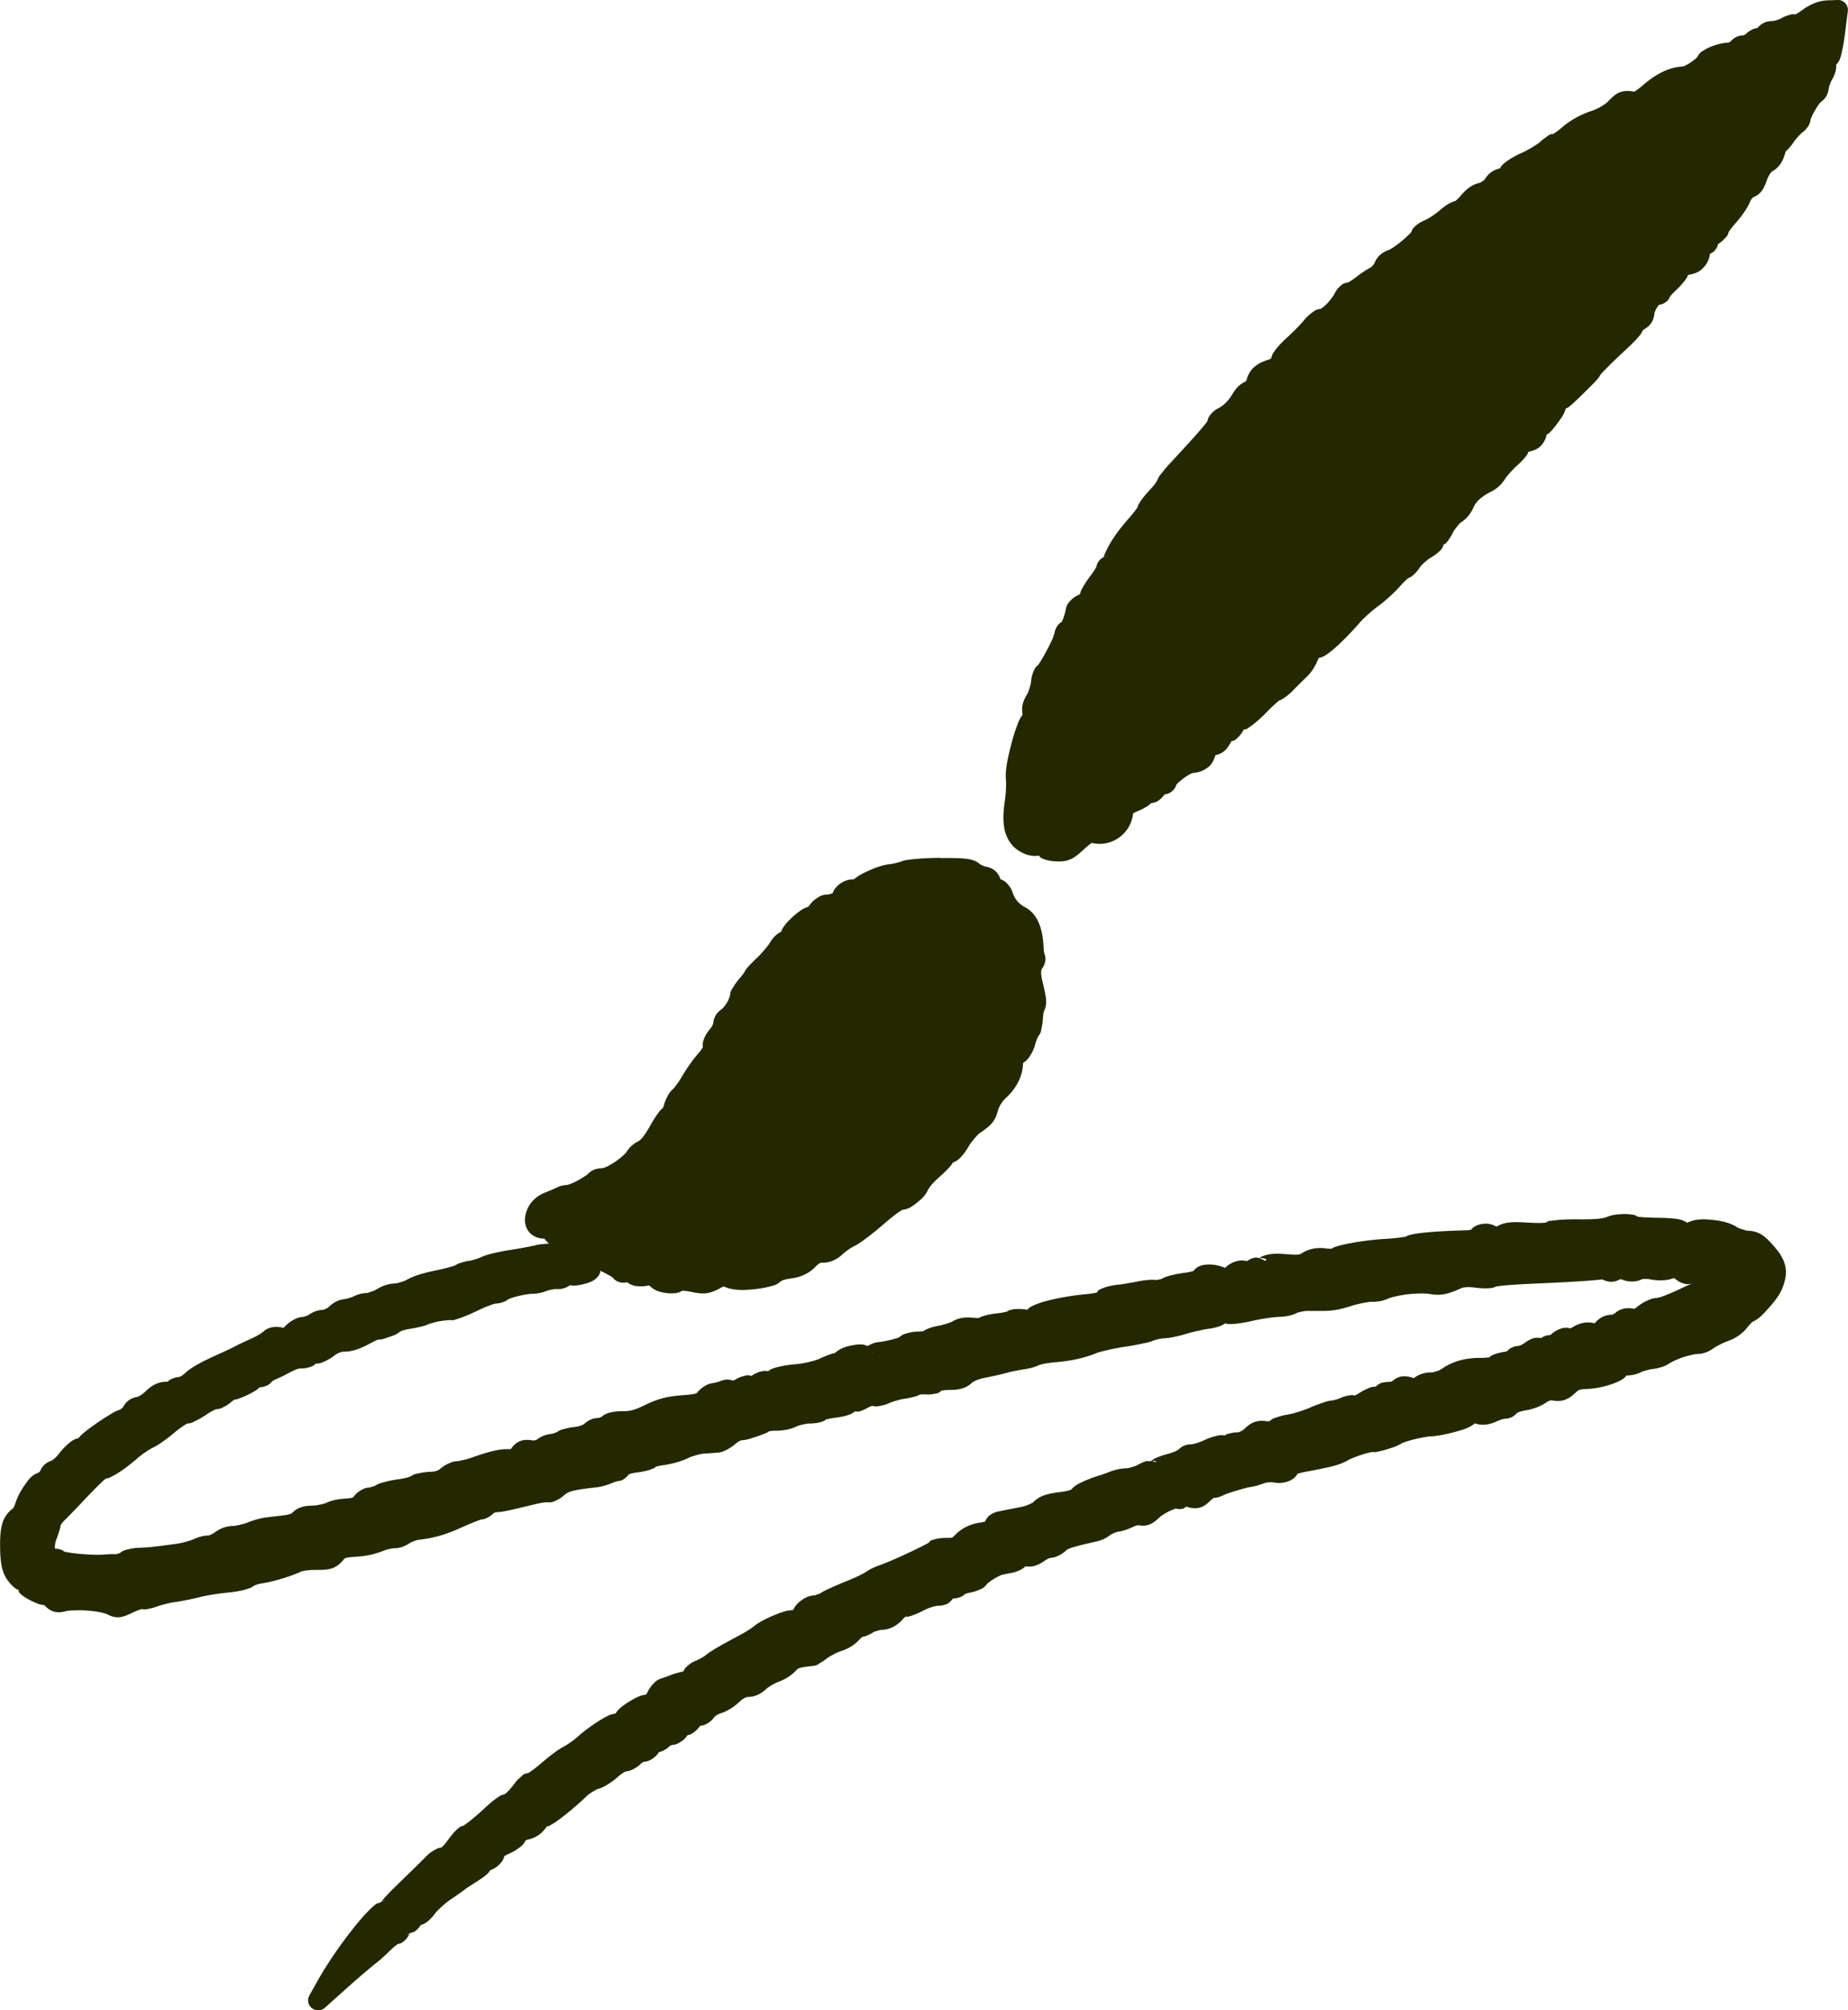 <?xml version="1.0" encoding="UTF-8" standalone="no"?>
<!-- Created with Inkscape (http://www.inkscape.org/) -->

<svg
   xmlns:dc="http://purl.org/dc/elements/1.1/"
   xmlns:cc="http://creativecommons.org/ns#"
   xmlns:rdf="http://www.w3.org/1999/02/22-rdf-syntax-ns#"
   xmlns:svg="http://www.w3.org/2000/svg"
   xmlns="http://www.w3.org/2000/svg"
   xmlns:sodipodi="http://sodipodi.sourceforge.net/DTD/sodipodi-0.dtd"
   xmlns:inkscape="http://www.inkscape.org/namespaces/inkscape"
   width="65.199mm"
   height="70.919mm"
   viewBox="0 0 65.199 70.919"
   version="1.1"
   id="svg8"
   inkscape:version="0.92.4 (5da689c313, 2019-01-14)"
   sodipodi:docname="paintbrush.svg">
  <defs
     id="defs2" />
  <sodipodi:namedview
     id="base"
     pagecolor="#ffffff"
     bordercolor="#666666"
     borderopacity="1.0"
     inkscape:pageopacity="0.0"
     inkscape:pageshadow="2"
     inkscape:zoom="1.979899"
     inkscape:cx="-53.551017"
     inkscape:cy="58.853594"
     inkscape:document-units="mm"
     inkscape:current-layer="layer1"
     showgrid="false"
     inkscape:window-width="1806"
     inkscape:window-height="1408"
     inkscape:window-x="1161"
     inkscape:window-y="76"
     inkscape:window-maximized="0" />
  <g
     inkscape:label="Layer 1"
     inkscape:groupmode="layer"
     id="layer1"
     transform="translate(-255.862,275.895)">
    <path
       sodipodi:type="inkscape:offset"
       inkscape:radius="0.35348836"
       inkscape:original="M 320.70703 -275.54102 L 320.35938 -275.5293 C 320.10513 -275.52076 319.90937 -275.44313 319.63281 -275.23828 C 319.42475 -275.08416 319.21662 -274.98307 319.16992 -275.01367 C 319.12316 -275.04427 318.98833 -275.00749 318.86914 -274.93359 C 318.74994 -274.85969 318.55962 -274.80078 318.44727 -274.80078 C 318.33491 -274.80078 318.19105 -274.74373 318.12695 -274.67383 C 318.06286 -274.60393 317.9627 -274.54688 317.9043 -274.54688 C 317.84586 -274.54687 317.74574 -274.48972 317.68164 -274.41992 C 317.61755 -274.35002 317.49772 -274.29297 317.41602 -274.29297 C 317.33429 -274.29297 317.21449 -274.23592 317.15039 -274.16602 C 317.08631 -274.09615 316.97228 -274.03737 316.89648 -274.03711 C 316.59131 -274.03606 316.11529 -273.85565 316.05859 -273.71875 C 315.99301 -273.56047 315.44048 -273.19217 315.26758 -273.19141 C 314.93739 -273.18996 314.46686 -272.97283 314.08789 -272.64648 C 313.7213 -272.33083 313.61879 -272.28146 313.39453 -272.31836 C 313.17326 -272.35478 313.08778 -272.31669 312.85742 -272.07812 C 312.68267 -271.89712 312.40361 -271.73443 312.08984 -271.63086 C 311.80699 -271.53749 311.43673 -271.33076 311.21875 -271.14453 C 311.01013 -270.96629 310.79263 -270.81921 310.73633 -270.81836 C 310.68007 -270.81756 310.536 -270.72322 310.41602 -270.60742 C 310.29606 -270.49163 309.96497 -270.29386 309.67969 -270.16797 C 309.39442 -270.04208 309.13542 -269.87372 309.10352 -269.79492 C 309.07161 -269.71607 308.95621 -269.63022 308.84766 -269.60352 C 308.73912 -269.57687 308.59374 -269.46253 308.52344 -269.34961 C 308.45249 -269.23567 308.28832 -269.12396 308.1543 -269.09766 C 308.01615 -269.07051 307.8021 -268.92154 307.65625 -268.75 C 307.51603 -268.58508 307.34805 -268.44922 307.28125 -268.44922 C 307.2144 -268.44922 307.02663 -268.33141 306.86523 -268.1875 C 306.70383 -268.04359 306.44425 -267.87294 306.28711 -267.80664 C 306.12997 -267.74037 305.99619 -267.64741 305.99219 -267.59961 C 305.9797 -267.45684 305.24212 -266.83009 304.98242 -266.74219 C 304.83948 -266.69384 304.71278 -266.57778 304.67188 -266.45703 C 304.63396 -266.34502 304.51335 -266.2094 304.4043 -266.1543 C 304.29527 -266.09924 304.06417 -265.94505 303.89062 -265.8125 C 303.71707 -265.67995 303.5272 -265.57227 303.4668 -265.57227 C 303.40641 -265.57227 303.31407 -265.48564 303.26367 -265.38086 C 303.11664 -265.075 302.67413 -264.64062 302.50977 -264.64062 C 302.42656 -264.64062 302.26124 -264.51658 302.14062 -264.36523 C 302.02001 -264.21389 301.72303 -263.91266 301.48242 -263.69727 C 301.24122 -263.48135 301.03925 -263.22841 301.03125 -263.13281 C 301.02056 -263.01059 300.9269 -262.93263 300.7168 -262.86523 C 300.37488 -262.75555 300.21929 -262.61036 300.17969 -262.36719 C 300.16443 -262.2734 300.0701 -262.16079 299.9707 -262.11719 C 299.87127 -262.07362 299.72348 -261.92958 299.64258 -261.79688 C 299.46726 -261.50941 299.25309 -261.30027 299.00195 -261.17188 C 298.9008 -261.12014 298.81264 -261.02077 298.80664 -260.95117 C 298.79669 -260.83746 298.48471 -260.47117 297.41016 -259.31641 C 297.2208 -259.11292 297.04714 -258.88545 297.02344 -258.81055 C 296.99979 -258.73567 296.83768 -258.52388 296.66406 -258.33984 C 296.49043 -258.15581 296.34484 -257.95954 296.33984 -257.90234 C 296.33484 -257.84514 296.1513 -257.59445 295.93164 -257.3457 C 295.53522 -256.89682 295.26042 -256.47521 295.125 -256.10938 C 295.0862 -256.00458 295.01801 -255.91992 294.97461 -255.91992 C 294.93131 -255.91992 294.89172 -255.87265 294.88672 -255.81445 C 294.88142 -255.75624 294.74748 -255.53572 294.58984 -255.32617 C 294.43221 -255.11662 294.29702 -254.88455 294.29102 -254.81055 C 294.28434 -254.73653 294.17965 -254.63308 294.05859 -254.58008 C 293.93754 -254.52704 293.8267 -254.41648 293.8125 -254.33398 C 293.75459 -254.00014 293.5909 -253.63281 293.5 -253.63281 C 293.4589 -253.63281 293.42011 -253.56326 293.41211 -253.47656 C 293.39515 -253.28281 292.83104 -252.22624 292.70508 -252.15234 C 292.65476 -252.12289 292.60094 -251.95898 292.58594 -251.78711 C 292.57062 -251.61523 292.49045 -251.36087 292.40625 -251.22266 C 292.32036 -251.08113 292.26666 -250.88487 292.28516 -250.77148 C 292.30326 -250.66075 292.27837 -250.5245 292.23047 -250.4707 C 292.01337 -250.22705 291.65743 -248.80862 291.70703 -248.38477 C 291.72553 -248.22709 291.70626 -247.87081 291.66406 -247.5918 C 291.54801 -246.82403 291.64759 -246.39407 291.99219 -246.17969 C 292.17245 -246.06751 292.35399 -246.02123 292.48242 -246.05273 C 292.61183 -246.08453 292.69735 -246.06038 292.71875 -245.98828 C 292.73825 -245.92238 292.90629 -245.86842 293.11719 -245.85742 C 293.44208 -245.84053 293.52044 -245.8742 293.86328 -246.18945 C 294.19435 -246.49392 294.27975 -246.53503 294.5 -246.49023 C 294.96894 -246.39478 295.44823 -246.75625 295.49023 -247.23633 C 295.50535 -247.40916 295.58198 -247.48301 295.86133 -247.59961 C 296.05466 -247.6803 296.21575 -247.77495 296.21875 -247.81055 C 296.22187 -247.84615 296.29115 -247.87695 296.37305 -247.87695 C 296.45498 -247.87695 296.57618 -247.95182 296.64258 -248.04492 C 296.7089 -248.13805 296.81917 -248.21484 296.88867 -248.21484 C 296.95811 -248.21484 297.01844 -248.25669 297.02344 -248.30859 C 297.03852 -248.48094 297.70231 -248.97656 297.91797 -248.97656 C 298.17204 -248.97656 298.45591 -249.20051 298.47461 -249.41406 C 298.48314 -249.51157 298.54914 -249.57031 298.65039 -249.57031 C 298.74923 -249.57031 298.86527 -249.66949 298.94727 -249.82422 C 299.02133 -249.96392 299.13191 -250.07812 299.19141 -250.07812 C 299.25089 -250.07813 299.35086 -250.17264 299.41406 -250.28906 C 299.47728 -250.40542 299.59072 -250.5 299.66602 -250.5 C 299.74132 -250.5 300.02454 -250.72841 300.29492 -251.00781 C 300.56531 -251.28721 300.82655 -251.51758 300.87695 -251.51758 C 300.92737 -251.51758 301.09153 -251.63968 301.24023 -251.79102 C 301.38893 -251.94236 301.59852 -252.15098 301.70703 -252.25391 C 301.8155 -252.35684 301.95663 -252.56751 302.01953 -252.7207 C 302.0955 -252.90568 302.19491 -253.00799 302.31836 -253.02539 C 302.49691 -253.05051 302.99578 -253.50131 303.5918 -254.17969 C 303.74695 -254.35627 304.04947 -254.62702 304.26367 -254.78125 C 304.47785 -254.93547 304.80763 -255.23492 304.99805 -255.44727 C 305.18847 -255.65963 305.38309 -255.83348 305.42969 -255.83398 C 305.4763 -255.83446 305.58984 -255.95 305.68164 -256.08984 C 305.77347 -256.22969 305.99065 -256.42418 306.16406 -256.52148 C 306.33747 -256.61877 306.48228 -256.75111 306.48828 -256.81641 C 306.49398 -256.88165 306.53272 -256.93555 306.57422 -256.93555 C 306.61573 -256.93555 306.72455 -257.08701 306.81445 -257.27148 C 306.90442 -257.45596 307.07671 -257.66749 307.19727 -257.74219 C 307.31784 -257.8169 307.4671 -257.99425 307.5293 -258.13672 C 307.65122 -258.4163 307.91089 -258.65857 308.29492 -258.84961 C 308.42798 -258.91581 308.59993 -259.0739 308.67773 -259.20117 C 308.75553 -259.32844 308.96746 -259.56414 309.14844 -259.72461 C 309.32944 -259.88509 309.48328 -260.06625 309.48828 -260.12695 C 309.49359 -260.18764 309.56087 -260.23828 309.63867 -260.23828 C 309.83385 -260.23828 310.11241 -260.485 310.12891 -260.67383 C 310.13641 -260.75974 310.17264 -260.83008 310.21094 -260.83008 C 310.30624 -260.83008 310.79374 -261.49464 310.80664 -261.64258 C 310.81234 -261.70828 310.85193 -261.76172 310.89453 -261.76172 C 310.96433 -261.76172 311.12795 -261.9096 311.79688 -262.57617 C 311.91165 -262.69055 312.00777 -262.80367 312.00977 -262.82617 C 312.01436 -262.87862 312.49539 -263.36268 313.05469 -263.87891 C 313.29531 -264.101 313.496 -264.32585 313.5 -264.37695 C 313.50447 -264.4281 313.5893 -264.51602 313.6875 -264.57422 C 313.78568 -264.63238 313.87381 -264.76815 313.88281 -264.875 C 313.90413 -265.11866 314.17052 -265.48633 314.32617 -265.48633 C 314.39061 -265.48633 314.44817 -265.51919 314.45117 -265.55859 C 314.45462 -265.59802 314.60163 -265.76773 314.7793 -265.93555 C 314.95697 -266.10337 315.10728 -266.29889 315.11328 -266.37109 C 315.12012 -266.44929 315.19901 -266.50195 315.30859 -266.50195 C 315.55437 -266.50195 315.82325 -266.7387 315.84375 -266.97266 C 315.85287 -267.07687 315.92009 -267.18414 315.99219 -267.21094 C 316.06447 -267.23774 316.12781 -267.31009 316.13281 -267.37109 C 316.13814 -267.43212 316.22327 -267.53642 316.32227 -267.60352 C 316.42132 -267.67065 316.50672 -267.7646 316.51172 -267.8125 C 316.51637 -267.86043 316.66415 -268.0643 316.8418 -268.26562 C 317.01947 -268.46695 317.21946 -268.76062 317.28516 -268.91797 C 317.35087 -269.07531 317.48032 -269.22686 317.57422 -269.25586 C 317.68391 -269.28974 317.79285 -269.44071 317.87695 -269.67773 C 317.9594 -269.91002 318.08283 -270.08489 318.21094 -270.15039 C 318.33489 -270.21375 318.44479 -270.36488 318.49219 -270.53711 C 318.53495 -270.69261 318.59555 -270.82031 318.62695 -270.82031 C 318.65829 -270.82031 318.76749 -270.94436 318.86914 -271.0957 C 318.97078 -271.24704 319.1269 -271.42152 319.2168 -271.48242 C 319.30678 -271.54327 319.38463 -271.64534 319.39062 -271.71094 C 319.40621 -271.88917 319.73542 -272.45776 319.88672 -272.56836 C 319.95947 -272.62153 320.03032 -272.75542 320.04492 -272.86523 C 320.05966 -272.97504 320.12811 -273.15255 320.19531 -273.25977 C 320.26244 -273.36699 320.30783 -273.51856 320.29883 -273.59766 C 320.28957 -273.67671 320.33092 -273.77957 320.39062 -273.82617 C 320.45593 -273.8771 320.54112 -274.23625 320.60352 -274.72656 L 320.70703 -275.54102 z M 289.04688 -245.27734 C 288.48717 -245.27342 287.92338 -245.22728 287.79297 -245.17578 C 287.66256 -245.1243 287.43971 -245.07199 287.29883 -245.05859 C 286.97171 -245.02739 286.20777 -244.68469 286.19727 -244.56445 C 286.19284 -244.51385 286.13375 -244.49398 286.06445 -244.52148 C 285.91456 -244.58099 285.59103 -244.40878 285.57812 -244.26172 C 285.56687 -244.13308 285.28354 -243.98242 285.05273 -243.98242 C 284.95761 -243.98242 284.80916 -243.8879 284.72266 -243.77148 C 284.63621 -243.65502 284.5236 -243.55885 284.4707 -243.55859 C 284.32873 -243.55801 283.77978 -243.0609 283.76758 -242.92188 C 283.76181 -242.85603 283.68681 -242.76726 283.59961 -242.72266 C 283.51237 -242.67806 283.37442 -242.53391 283.29492 -242.40234 C 283.2154 -242.27076 282.99492 -242.0163 282.80469 -241.83789 C 282.61446 -241.65949 282.45708 -241.49164 282.45508 -241.46484 C 282.45273 -241.438 282.34461 -241.2913 282.21484 -241.13867 C 282.08502 -240.98604 281.97475 -240.80322 281.96875 -240.73242 C 281.95091 -240.52852 281.7208 -240.14044 281.54688 -240.01953 C 281.45934 -239.95868 281.38105 -239.83113 281.37305 -239.73633 C 281.36476 -239.64154 281.27242 -239.4671 281.16797 -239.34766 C 281.05768 -239.22141 280.99307 -239.06441 281.01367 -238.97461 C 281.03624 -238.87642 280.94671 -238.7047 280.76758 -238.50195 C 280.61257 -238.32648 280.37187 -237.98818 280.23242 -237.75 C 280.09297 -237.51181 279.91805 -237.27039 279.84375 -237.21289 C 279.7694 -237.15536 279.67241 -236.97861 279.62891 -236.82031 C 279.58531 -236.662 279.51601 -236.53125 279.47461 -236.53125 C 279.43317 -236.53125 279.2592 -236.28052 279.08789 -235.97461 C 278.90177 -235.6422 278.69445 -235.38473 278.57422 -235.33203 C 278.46358 -235.28354 278.31609 -235.15161 278.24609 -235.03906 C 278.0853 -234.78082 277.37401 -234.33008 277.12695 -234.33008 C 277.02422 -234.33008 276.89128 -234.27578 276.83008 -234.20898 C 276.68868 -234.05485 276.05622 -233.73828 275.89062 -233.73828 C 275.82157 -233.73828 275.69583 -233.70371 275.61133 -233.66211 C 275.52683 -233.62056 275.35086 -233.54569 275.2207 -233.49609 C 274.67803 -233.28947 274.54872 -232.55273 275.05469 -232.55273 C 275.19365 -232.55273 275.3202 -232.48483 275.375 -232.38281 C 275.42503 -232.28973 275.53238 -232.21294 275.61328 -232.21094 C 275.80235 -232.20703 276.28284 -231.79311 276.10547 -231.78711 C 275.68827 -231.7726 275.09901 -231.69826 274.86914 -231.63086 C 274.72273 -231.58795 274.29345 -231.50717 273.91602 -231.45117 C 273.53858 -231.39513 273.11627 -231.29156 272.97656 -231.22266 C 272.83685 -231.15372 272.60738 -231.08401 272.4668 -231.06641 C 272.32623 -231.04884 272.16452 -230.99908 272.10742 -230.95508 C 272.05032 -230.91109 271.70264 -230.81258 271.33594 -230.73828 C 270.96925 -230.664 270.53906 -230.52825 270.37891 -230.43555 C 270.21875 -230.34283 269.97373 -230.26613 269.83398 -230.26562 C 269.69424 -230.26514 269.45834 -230.19016 269.31055 -230.09766 C 269.16276 -230.00519 268.95356 -229.92807 268.8457 -229.92773 C 268.73784 -229.92743 268.56719 -229.88528 268.4668 -229.83398 C 268.36645 -229.78263 268.1923 -229.73115 268.07812 -229.71875 C 267.96395 -229.70633 267.78673 -229.61492 267.68555 -229.51562 C 267.58438 -229.41634 267.41625 -229.33594 267.31055 -229.33594 C 267.20485 -229.33594 267.03976 -229.27934 266.94336 -229.21094 C 266.84698 -229.14254 266.68134 -229.08498 266.57617 -229.08398 C 266.47095 -229.0825 266.29462 -228.98705 266.18555 -228.87305 C 266.02772 -228.70785 265.93586 -228.6762 265.73633 -228.7168 C 265.56984 -228.75069 265.45201 -228.72939 265.38281 -228.65039 C 265.3255 -228.58496 265.07992 -228.44146 264.83789 -228.33203 C 264.59585 -228.2226 264.33717 -228.09919 264.26367 -228.05859 C 264.19027 -228.01796 263.99188 -227.92346 263.82227 -227.84766 C 263.11393 -227.53125 262.79544 -227.35296 262.5957 -227.16406 C 262.47942 -227.05412 262.31116 -226.96484 262.22266 -226.96484 C 262.13417 -226.96484 262.03485 -226.92551 262.00195 -226.87891 C 261.96909 -226.83231 261.8403 -226.79492 261.71484 -226.79492 C 261.57226 -226.79492 261.39057 -226.70211 261.23047 -226.54688 C 261.0896 -226.41028 260.88824 -226.28618 260.7832 -226.27148 C 260.67815 -226.25673 260.54794 -226.16082 260.49414 -226.05859 C 260.44032 -225.95637 260.30706 -225.85122 260.19727 -225.82422 C 259.97195 -225.76888 258.91916 -225.0424 258.91016 -224.93555 C 258.90682 -224.89736 258.81327 -224.84391 258.70117 -224.81641 C 258.58907 -224.78888 258.38543 -224.615 258.24805 -224.43164 C 258.11067 -224.24828 257.91942 -224.07432 257.82422 -224.04492 C 257.72911 -224.01555 257.62174 -223.92043 257.58594 -223.83203 C 257.55016 -223.74366 257.44918 -223.64879 257.35938 -223.62109 C 257.16604 -223.56139 256.8464 -223.11343 256.73242 -222.74219 C 256.68783 -222.59702 256.60458 -222.44926 256.54688 -222.41406 C 256.28808 -222.25601 256.2078 -221.98811 256.2168 -221.30664 C 256.22372 -220.78607 256.26705 -220.56625 256.4043 -220.37109 C 256.50298 -220.23079 256.63155 -220.11433 256.68945 -220.11133 C 256.74745 -220.10876 256.79116 -220.05373 256.78516 -219.99023 C 256.77652 -219.8915 257.34374 -219.59766 257.54297 -219.59766 C 257.57967 -219.59766 257.66367 -219.53804 257.73047 -219.46484 C 257.81589 -219.37124 257.91902 -219.35148 258.07812 -219.39648 C 258.49157 -219.5133 259.58817 -219.4142 259.85742 -219.23633 C 259.97451 -219.15897 260.08347 -219.17953 260.40625 -219.33398 C 260.62846 -219.44036 260.85641 -219.50918 260.91211 -219.48828 C 260.96776 -219.46748 261.14005 -219.49985 261.29492 -219.56055 C 261.44979 -219.62124 261.76065 -219.69752 261.98633 -219.72852 C 262.21203 -219.75956 262.59182 -219.83634 262.83008 -219.89844 C 263.06836 -219.96057 263.53273 -220.03425 263.86133 -220.06445 C 264.18994 -220.09464 264.5205 -220.16977 264.5957 -220.23047 C 264.67086 -220.29121 264.8681 -220.36057 265.0332 -220.38477 C 265.35587 -220.43214 266.1062 -220.6611 266.35742 -220.78906 C 266.44205 -220.83216 266.73752 -220.86914 267.01367 -220.86914 C 267.45321 -220.86914 267.53846 -220.89458 267.69141 -221.08203 C 267.83398 -221.25679 267.95038 -221.30212 268.33203 -221.32812 C 268.78731 -221.35913 268.93268 -221.39163 269.34961 -221.55273 C 269.46031 -221.59553 269.63637 -221.63086 269.74023 -221.63086 C 269.8441 -221.63086 270.02157 -221.69092 270.13477 -221.76562 C 270.24797 -221.84038 270.44414 -221.91313 270.57031 -221.92773 C 271.12771 -221.99219 271.44333 -222.08375 272.04492 -222.35547 C 272.39827 -222.51508 272.73838 -222.64648 272.80078 -222.64648 C 272.86316 -222.64648 272.96715 -222.70354 273.03125 -222.77344 C 273.09533 -222.84324 273.21789 -222.90039 273.30469 -222.90039 C 273.45506 -222.90039 273.81498 -222.97389 274.67578 -223.18164 C 274.88985 -223.23324 275.12101 -223.26716 275.19141 -223.25586 C 275.26181 -223.24453 275.40485 -223.30778 275.50781 -223.39648 C 275.77036 -223.62266 275.99452 -223.68579 276.84375 -223.77539 C 276.96126 -223.78779 277.16871 -223.84449 277.30469 -223.90039 C 277.44067 -223.95625 277.58575 -224.00195 277.62695 -224.00195 C 277.66818 -224.00195 277.7381 -224.05735 277.7832 -224.12695 C 277.83034 -224.19978 278.04539 -224.27433 278.28906 -224.30273 C 278.52202 -224.32987 278.73758 -224.38709 278.76758 -224.42969 C 278.79763 -224.47231 279.01306 -224.53335 279.24609 -224.56445 C 279.47911 -224.59553 279.81757 -224.69476 280 -224.78516 C 280.18243 -224.87547 280.47664 -224.95765 280.65234 -224.96875 C 280.82803 -224.97985 281.05169 -224.99591 281.15039 -225.00391 C 281.24904 -225.01147 281.44036 -225.1121 281.57617 -225.22852 C 281.71196 -225.34496 281.88955 -225.44073 281.96875 -225.44141 C 282.13869 -225.44291 282.73557 -225.6374 282.82617 -225.7207 C 282.86087 -225.7526 283.0442 -225.77905 283.23438 -225.7793 C 283.42455 -225.77959 283.6945 -225.83665 283.83398 -225.90625 C 283.97344 -225.97583 284.23391 -226.0332 284.41211 -226.0332 C 284.59031 -226.0332 284.76006 -226.06632 284.78906 -226.10742 C 284.81806 -226.14851 285.05296 -226.20813 285.3125 -226.24023 C 285.57205 -226.27231 285.78897 -226.33852 285.79297 -226.38672 C 285.79718 -226.43482 285.85041 -226.45419 285.91211 -226.42969 C 285.97374 -226.40522 286.15002 -226.45672 286.30273 -226.54492 C 286.45545 -226.6331 286.63648 -226.68355 286.70508 -226.65625 C 286.7737 -226.62901 286.9581 -226.66387 287.11523 -226.73438 C 287.27236 -226.80491 287.54125 -226.8823 287.71289 -226.9043 C 287.88454 -226.92628 288.07873 -226.97507 288.14453 -227.01367 C 288.21039 -227.05277 288.3831 -227.07325 288.5293 -227.06055 C 288.6755 -227.04785 288.82428 -227.07725 288.85938 -227.12695 C 288.89446 -227.17665 289.11127 -227.21875 289.3418 -227.21875 C 289.65427 -227.21875 289.80243 -227.26026 289.91992 -227.38477 C 290.0114 -227.4817 290.27728 -227.59123 290.55469 -227.64453 C 290.8176 -227.69508 291.1497 -227.76975 291.29297 -227.81055 C 291.43624 -227.85131 291.70217 -227.90689 291.88281 -227.93359 C 292.06345 -227.96025 292.28585 -228.01991 292.37695 -228.06641 C 292.46799 -228.11299 292.76489 -228.16891 293.03711 -228.19141 C 293.6105 -228.23885 294.01325 -228.32929 294.44531 -228.50586 C 294.61435 -228.57493 295.07954 -228.67783 295.48047 -228.73633 C 295.88141 -228.7948 296.3087 -228.8853 296.42969 -228.9375 C 296.55067 -228.98975 296.76425 -229.03702 296.9043 -229.04102 C 297.04436 -229.04516 297.37376 -229.11331 297.63672 -229.19141 C 297.89967 -229.26955 298.26363 -229.35055 298.44531 -229.37305 C 298.62698 -229.39551 298.83144 -229.45591 298.89844 -229.50781 C 298.96546 -229.55931 299.09018 -229.58073 299.17578 -229.55273 C 299.26139 -229.52473 299.59943 -229.56257 299.92773 -229.63867 C 300.25602 -229.71479 300.69787 -229.78397 300.9082 -229.79297 C 301.1185 -229.80153 301.37364 -229.85235 301.47656 -229.90625 C 301.57944 -229.96025 301.79317 -230.00544 301.95117 -230.00586 C 302.10917 -230.0063 302.34268 -230.00628 302.4707 -230.00586 C 302.87183 -230.00441 302.98837 -230.02497 303.48047 -230.18164 C 303.74393 -230.26555 304.08505 -230.33112 304.23633 -230.32812 C 304.38761 -230.32503 304.59983 -230.36567 304.70898 -230.41797 C 305.01736 -230.56567 305.95575 -230.67186 306.33398 -230.60156 C 306.65515 -230.54187 306.8165 -230.5739 307.31836 -230.79688 C 307.42788 -230.84557 307.69553 -230.85672 307.9375 -230.82422 C 308.1719 -230.79272 308.40623 -230.79247 308.45703 -230.82227 C 308.56413 -230.88512 309.07161 -230.92898 310.32422 -230.98438 C 311.32886 -231.02882 312.19676 -231.08744 312.32617 -231.11914 C 312.37376 -231.13074 312.48191 -231.10841 312.56641 -231.07031 C 312.65343 -231.03101 312.78163 -231.03834 312.86133 -231.08594 C 312.95524 -231.14184 313.0787 -231.14008 313.23242 -231.08008 C 313.39786 -231.01508 313.50737 -231.01548 313.62305 -231.08398 C 313.7275 -231.14578 313.91024 -231.15678 314.14453 -231.11328 C 314.35681 -231.07388 314.60944 -231.08066 314.75781 -231.13086 C 314.95671 -231.19815 315.03882 -231.18783 315.14844 -231.08008 C 315.3023 -230.92878 315.52953 -230.89996 315.61523 -231.02148 C 315.64707 -231.06664 315.88614 -231.02462 316.17578 -230.92383 C 316.63529 -230.76393 316.66742 -230.73909 316.51562 -230.63477 C 316.42387 -230.57173 316.29963 -230.51953 316.24023 -230.51953 C 316.18089 -230.51953 315.78036 -230.34822 315.34961 -230.13867 C 314.91884 -229.92912 314.469 -229.75781 314.35156 -229.75781 C 314.23411 -229.75781 314.02293 -229.66433 313.88086 -229.55078 C 313.69746 -229.40424 313.55925 -229.35717 313.4043 -229.38867 C 313.26328 -229.41735 313.1421 -229.38563 313.0625 -229.29883 C 312.99473 -229.22493 312.85351 -229.16406 312.75 -229.16406 C 312.6465 -229.16406 312.48874 -229.0909 312.39844 -229 C 312.28133 -228.88198 312.16828 -228.84736 312.00391 -228.88086 C 311.85917 -228.91032 311.68796 -228.8743 311.54102 -228.7832 C 311.41245 -228.7036 311.24472 -228.66171 311.16992 -228.69141 C 311.08703 -228.72432 310.95288 -228.6764 310.82617 -228.56641 C 310.71175 -228.4671 310.58141 -228.4086 310.53711 -228.4375 C 310.49283 -228.4664 310.43044 -228.4535 310.39844 -228.4082 C 310.36646 -228.3626 310.28746 -228.34735 310.22266 -228.37305 C 310.15792 -228.39875 309.99784 -228.33979 309.86523 -228.24219 C 309.73262 -228.14455 309.55174 -228.06445 309.46484 -228.06445 C 309.37798 -228.06445 309.30478 -228.02883 309.30078 -227.98633 C 309.29707 -227.94389 309.14019 -227.88306 308.95117 -227.85156 C 308.76214 -227.82009 308.60361 -227.76125 308.59961 -227.71875 C 308.5959 -227.67635 308.36705 -227.64062 308.08984 -227.64062 C 307.5703 -227.64063 307.25214 -227.54799 306.87891 -227.28516 C 306.76058 -227.20182 306.54369 -227.13286 306.39844 -227.13086 C 306.25325 -227.12938 306.061 -227.07397 305.9707 -227.00977 C 305.85683 -226.92887 305.73318 -226.91634 305.56836 -226.96484 C 305.39732 -227.01517 305.2998 -227.00026 305.2207 -226.91406 C 305.16025 -226.84814 305.0043 -226.79492 304.87305 -226.79492 C 304.7418 -226.79492 304.60712 -226.75558 304.57422 -226.70898 C 304.54136 -226.66238 304.45637 -226.625 304.38477 -226.625 C 304.31321 -226.625 304.13566 -226.54477 303.99023 -226.44727 C 303.8448 -226.34977 303.67553 -226.29055 303.61523 -226.31445 C 303.55492 -226.33845 303.41238 -226.31216 303.29688 -226.25586 C 303.18139 -226.19964 302.99933 -226.14763 302.89258 -226.14062 C 302.78583 -226.13351 302.48278 -226.03224 302.21875 -225.91602 C 301.95472 -225.7998 301.56521 -225.67778 301.35352 -225.64648 C 301.14183 -225.61514 300.92163 -225.53992 300.86523 -225.47852 C 300.80159 -225.40942 300.66351 -225.38306 300.49805 -225.41016 C 300.28682 -225.44472 300.18594 -225.40822 300.00781 -225.23438 C 299.87117 -225.10102 299.69146 -225.01562 299.54883 -225.01562 C 299.41999 -225.01563 299.28957 -224.98165 299.25977 -224.93945 C 299.22999 -224.89715 299.13227 -224.88235 299.04297 -224.90625 C 298.95369 -224.93015 298.70734 -224.86958 298.49609 -224.77148 C 298.28482 -224.67339 298.0335 -224.59375 297.9375 -224.59375 C 297.84149 -224.59375 297.71801 -224.54342 297.66211 -224.48242 C 297.60616 -224.42144 297.36313 -224.31976 297.12305 -224.25586 C 296.88296 -224.192 296.68369 -224.10365 296.67969 -224.06055 C 296.67594 -224.01765 296.6242 -224.00284 296.5625 -224.02734 C 296.50087 -224.05181 296.32269 -223.9975 296.16797 -223.9082 C 296.01325 -223.81886 295.77616 -223.74609 295.64062 -223.74609 C 295.50509 -223.74609 295.28227 -223.70214 295.14648 -223.64844 C 295.01069 -223.59469 294.8603 -223.53919 294.8125 -223.52539 C 294.38252 -223.40127 294.02078 -223.23403 293.92188 -223.11328 C 293.84369 -223.01779 293.61873 -222.9451 293.26953 -222.9043 C 292.8755 -222.85831 292.69461 -222.79454 292.57227 -222.6582 C 292.46873 -222.5428 292.23495 -222.44077 291.94727 -222.38477 C 291.69471 -222.33564 291.39443 -222.27651 291.2793 -222.25391 C 290.99998 -222.19905 290.92626 -222.14908 290.91406 -222.00977 C 290.90755 -221.93536 290.75497 -221.87228 290.49609 -221.83398 C 290.20991 -221.79162 290.01738 -221.7012 289.84375 -221.53125 C 289.65182 -221.34339 289.52244 -221.29102 289.25781 -221.29102 C 289.07082 -221.29102 288.90151 -221.26081 288.88281 -221.22461 C 288.84475 -221.15082 287.5156 -220.52306 287.04297 -220.35547 C 286.87476 -220.29583 286.6732 -220.19772 286.5957 -220.13672 C 286.51816 -220.07573 286.17157 -219.91169 285.82422 -219.77344 C 285.47687 -219.6352 285.10203 -219.46312 284.99219 -219.39062 C 284.88235 -219.31813 284.71765 -219.25977 284.62695 -219.25977 C 284.42884 -219.25977 284.13179 -219.0264 284.11719 -218.85938 C 284.11078 -218.78603 284.03355 -218.74661 283.91797 -218.75781 C 283.69993 -218.77904 282.93611 -218.46195 282.66797 -218.24023 C 282.56757 -218.15722 282.3448 -218.01523 282.17383 -217.92383 C 281.40405 -217.51257 281.13884 -217.35807 280.96875 -217.21875 C 280.86843 -217.13658 280.67723 -217.02897 280.54492 -216.98047 C 280.41262 -216.93196 280.30092 -216.83572 280.29492 -216.76562 C 280.28877 -216.69525 280.17589 -216.61384 280.04492 -216.58594 C 279.91442 -216.55811 279.72931 -216.5055 279.63281 -216.4668 C 279.53629 -216.42809 279.38488 -216.3733 279.29688 -216.3457 C 279.20888 -216.31809 279.08443 -216.18062 279.01953 -216.04102 C 278.94857 -215.88838 278.83985 -215.78711 278.74805 -215.78711 C 278.55918 -215.78711 277.91674 -215.39349 277.83984 -215.23047 C 277.80876 -215.16451 277.71902 -215.10938 277.64062 -215.10938 C 277.48356 -215.10937 276.82554 -214.68445 276.44922 -214.33984 C 276.31694 -214.2187 276.089 -214.05712 275.94336 -213.98242 C 275.7977 -213.90767 275.45393 -213.65477 275.17969 -213.41992 C 274.90545 -213.18507 274.63187 -212.99414 274.57227 -212.99414 C 274.5127 -212.99414 274.38862 -212.88901 274.29492 -212.76172 C 274.06551 -212.45008 273.82134 -212.23242 273.70508 -212.23242 C 273.6525 -212.23242 273.43812 -212.069 273.22656 -211.87109 C 272.7769 -211.45044 272.36388 -211.13086 272.27148 -211.13086 C 272.23562 -211.13086 272.08243 -210.95955 271.93164 -210.75 C 271.77178 -210.52783 271.59311 -210.36914 271.50391 -210.36914 C 271.41975 -210.36914 271.26623 -210.28071 271.16211 -210.17188 C 271.05796 -210.06305 270.66256 -209.67532 270.2832 -209.31055 C 269.90384 -208.94577 269.59089 -208.61477 269.58789 -208.57617 C 269.58452 -208.53757 269.53281 -208.50588 269.47461 -208.50586 C 269.21175 -208.50575 268.01649 -206.99052 267.37109 -205.83984 L 267.08594 -205.33203 L 267.85156 -206.01758 C 268.27322 -206.39398 268.71677 -206.77398 268.83789 -206.86328 C 268.95898 -206.95255 269.20347 -207.16912 269.38086 -207.34375 C 269.55826 -207.51837 269.75145 -207.66016 269.81055 -207.66016 C 269.86962 -207.66016 269.95058 -207.73698 269.98828 -207.83008 C 270.02599 -207.92322 270.10873 -208 270.17383 -208 C 270.2389 -208 270.34054 -208.07487 270.39844 -208.16797 C 270.45643 -208.2611 270.55669 -208.33789 270.62109 -208.33789 C 270.6855 -208.33789 270.8271 -208.46349 270.93555 -208.61719 C 271.04398 -208.77088 271.32551 -209.02535 271.5625 -209.18359 C 271.79947 -209.34182 272.01542 -209.49343 272.04102 -209.51953 C 272.06659 -209.54565 272.25767 -209.67249 272.4668 -209.80078 C 272.67592 -209.92906 272.85052 -210.06512 272.85352 -210.10352 C 272.85688 -210.14195 272.95902 -210.21653 273.08008 -210.26953 C 273.20118 -210.32257 273.3055 -210.43628 273.3125 -210.52148 C 273.32116 -210.62045 273.45192 -210.72992 273.67383 -210.82422 C 273.86478 -210.90534 274.05044 -211.04326 274.08594 -211.13086 C 274.12159 -211.21889 274.26564 -211.315 274.4082 -211.3457 C 274.55003 -211.37627 274.73496 -211.4931 274.81836 -211.60547 C 274.90182 -211.71788 275.01521 -211.80859 275.07031 -211.80859 C 275.17799 -211.80859 275.87346 -212.35707 276.32617 -212.79883 C 276.47864 -212.9476 276.71373 -213.09375 276.84961 -213.12305 C 276.98551 -213.15234 277.2386 -213.30725 277.41211 -213.4668 C 277.58563 -213.62636 277.80198 -213.75586 277.89258 -213.75586 C 277.98316 -213.75586 278.13221 -213.83268 278.22461 -213.92578 C 278.31703 -214.01892 278.46258 -214.0957 278.54688 -214.0957 C 278.63116 -214.0957 278.74669 -214.17253 278.80469 -214.26562 C 278.86267 -214.35875 278.96289 -214.43359 279.02539 -214.43359 C 279.0879 -214.43359 279.18981 -214.49065 279.25391 -214.56055 C 279.31799 -214.63035 279.4423 -214.6875 279.5293 -214.6875 C 279.61634 -214.6875 279.74229 -214.76432 279.80859 -214.85742 C 279.87489 -214.95055 279.97686 -215.02734 280.03516 -215.02734 C 280.09341 -215.02734 280.19542 -215.10221 280.26172 -215.19531 C 280.32801 -215.28845 280.44704 -215.36523 280.52734 -215.36523 C 280.60763 -215.36523 280.71979 -215.43794 280.77539 -215.52734 C 280.83107 -215.61674 281.00781 -215.7318 281.16797 -215.7832 C 281.32812 -215.83457 281.57772 -215.99029 281.72266 -216.12891 C 281.89093 -216.28986 282.07082 -216.38086 282.2207 -216.38086 C 282.35531 -216.38086 282.54487 -216.4663 282.66602 -216.58008 C 282.78224 -216.68922 283.01533 -216.82652 283.18359 -216.88672 C 283.35184 -216.94696 283.57717 -217.08898 283.68359 -217.20117 C 283.85193 -217.3786 283.98694 -217.42546 284.47656 -217.47266 C 284.53166 -217.47797 284.69276 -217.57197 284.83398 -217.68164 C 284.97521 -217.79131 285.23716 -217.92767 285.41602 -217.98438 C 285.59488 -218.04106 285.82112 -218.17993 285.91992 -218.29297 C 286.01873 -218.406 286.15144 -218.498 286.21484 -218.5 C 286.27812 -218.50149 286.40946 -218.55855 286.50586 -218.62695 C 286.60224 -218.69536 286.80629 -218.75195 286.95898 -218.75195 C 287.16756 -218.75195 287.28785 -218.8143 287.44141 -219 C 287.55381 -219.13598 287.69039 -219.22913 287.74609 -219.20703 C 287.80177 -219.18493 288.03036 -219.26381 288.25391 -219.38281 C 288.47746 -219.50176 288.77803 -219.59961 288.92188 -219.59961 C 289.07624 -219.59961 289.20874 -219.65156 289.24414 -219.72656 C 289.27706 -219.79636 289.37358 -219.85352 289.45898 -219.85352 C 289.54439 -219.85352 289.63692 -219.88643 289.66602 -219.92773 C 289.69516 -219.96903 289.85463 -220.02819 290.01953 -220.05859 C 290.18442 -220.08903 290.35303 -220.16391 290.39453 -220.22461 C 290.48012 -220.34969 290.93026 -220.63583 291.10547 -220.67773 C 291.16938 -220.69303 291.33577 -220.72751 291.47656 -220.75391 C 291.61737 -220.78033 291.77898 -220.85211 291.83398 -220.91211 C 291.88904 -220.97261 292.0044 -221.00192 292.0918 -220.97852 C 292.18183 -220.95443 292.35695 -221.01232 292.49414 -221.11328 C 292.62737 -221.21136 292.80763 -221.29102 292.89453 -221.29102 C 292.98138 -221.29102 293.13056 -221.36482 293.22656 -221.45312 C 293.38066 -221.59483 293.60004 -221.66799 294.45508 -221.85938 C 294.57382 -221.88594 294.74534 -221.96762 294.83594 -222.04102 C 294.92654 -222.11447 295.10217 -222.18693 295.22461 -222.20312 C 295.34704 -222.21933 295.56227 -222.28967 295.70312 -222.35938 C 295.84396 -222.42898 296.02939 -222.46219 296.11719 -222.43359 C 296.22792 -222.39744 296.34933 -222.4532 296.51367 -222.61523 C 296.74643 -222.84471 297.32786 -223.09818 297.44531 -223.02148 C 297.47824 -222.99998 297.5316 -223.0186 297.5625 -223.0625 C 297.59563 -223.1091 297.71638 -223.11377 297.85742 -223.07227 C 298.05532 -223.01405 298.13376 -223.03674 298.30664 -223.20508 C 298.42167 -223.31716 298.56651 -223.4082 298.62891 -223.4082 C 298.69128 -223.4082 298.81198 -223.44152 298.89648 -223.48242 C 299.10964 -223.58555 299.68025 -223.75851 299.90234 -223.78711 C 300.00394 -223.8002 300.20498 -223.85536 300.34766 -223.91016 C 300.49036 -223.96526 300.6946 -223.98668 300.80273 -223.95898 C 301.05201 -223.89501 301.3293 -223.97848 301.3418 -224.12109 C 301.34761 -224.18753 301.54775 -224.26707 301.84766 -224.32227 C 302.76812 -224.4917 303.03296 -224.5637 303.25586 -224.69922 C 303.48569 -224.83894 304.20702 -225.0603 304.33008 -225.0293 C 304.41031 -225.0091 304.99286 -225.19355 305.12695 -225.28125 C 305.28455 -225.38431 305.98886 -225.56232 306.29688 -225.57812 C 306.73883 -225.60084 307.47753 -225.80534 307.66797 -225.95703 C 307.78781 -226.05243 307.88916 -226.06842 308.02734 -226.01562 C 308.1591 -225.96529 308.30918 -225.98357 308.50391 -226.07227 C 308.66046 -226.14356 308.84536 -226.20312 308.91406 -226.20312 C 308.98281 -226.20312 309.08778 -226.25436 309.14648 -226.31836 C 309.20524 -226.3824 309.41262 -226.45953 309.60742 -226.49023 C 309.80224 -226.52095 310.07464 -226.62214 310.21289 -226.71484 C 310.38227 -226.82838 310.54425 -226.86934 310.70898 -226.83984 C 310.89624 -226.80634 311.00927 -226.84814 311.19141 -227.01562 C 311.37713 -227.18645 311.52716 -227.23951 311.87891 -227.25781 C 312.35107 -227.28241 312.98359 -227.49988 312.99609 -227.64258 C 313.0001 -227.68848 313.10123 -227.72656 313.2207 -227.72656 C 313.34018 -227.72656 313.52433 -227.77107 313.63086 -227.82617 C 313.73739 -227.88122 313.95958 -227.93993 314.12305 -227.95703 C 314.28651 -227.97417 314.48249 -228.03806 314.55859 -228.09766 C 314.75638 -228.25251 315.44964 -228.48828 315.70703 -228.48828 C 315.82725 -228.48828 316.02202 -228.55998 316.14062 -228.64648 C 316.25925 -228.73298 316.50842 -228.85562 316.69336 -228.91992 C 316.87831 -228.98417 317.11979 -229.15074 317.23047 -229.29102 C 317.34113 -229.43131 317.46762 -229.56062 317.51172 -229.57812 C 317.74659 -229.67135 318.28483 -230.26942 318.41016 -230.57617 C 318.60277 -231.04749 318.54797 -231.28992 318.14453 -231.74609 C 317.8763 -232.04935 317.74721 -232.12866 317.52344 -232.12891 C 317.36796 -232.12909 317.11452 -232.20969 316.96094 -232.30859 C 316.63672 -232.51737 315.85086 -232.59819 315.55664 -232.45312 C 315.40535 -232.37853 315.33378 -232.38325 315.23828 -232.46875 C 315.15769 -232.54087 314.83583 -232.58189 314.31836 -232.58789 C 313.88128 -232.59319 313.49965 -232.62626 313.46875 -232.66016 C 313.38079 -232.7566 312.85701 -232.73139 312.64258 -232.62109 C 312.52454 -232.56029 312.10483 -232.5262 311.56641 -232.5332 C 311.07416 -232.5397 310.63427 -232.50688 310.57227 -232.45898 C 310.50602 -232.40748 310.17717 -232.39207 309.75977 -232.41797 C 309.21333 -232.45187 309.01297 -232.43253 308.84766 -232.33008 C 308.6943 -232.23508 308.61188 -232.22402 308.55078 -232.29102 C 308.4324 -232.4207 308.08218 -232.40669 308.01758 -232.26953 C 307.98401 -232.19828 307.8133 -232.15053 307.56445 -232.14453 C 306.5513 -232.11951 305.73707 -232.04485 305.63867 -231.96875 C 305.57938 -231.92284 305.18764 -231.86725 304.76758 -231.84375 C 304.0327 -231.80267 303.08568 -231.63456 302.96484 -231.52344 C 302.93289 -231.49404 302.75833 -231.48917 302.57812 -231.51367 C 302.34776 -231.54493 302.18013 -231.51453 302.01172 -231.41016 C 301.82402 -231.29381 301.65705 -231.27119 301.24219 -231.30469 C 300.89714 -231.33259 300.63701 -231.30918 300.49414 -231.23828 C 300.37358 -231.17878 300.25572 -231.15028 300.23242 -231.17578 C 300.20919 -231.20118 300.12839 -231.17429 300.05469 -231.11719 C 299.97879 -231.05849 299.84549 -231.03977 299.74609 -231.07227 C 299.62475 -231.11189 299.50665 -231.07368 299.36328 -230.94922 C 299.19021 -230.79892 299.11905 -230.78257 298.93359 -230.85547 C 298.62164 -230.97817 298.30388 -230.96542 298.23828 -230.82617 C 298.20491 -230.75534 297.98739 -230.68344 297.69531 -230.64844 C 297.42782 -230.61642 297.12766 -230.54127 297.02734 -230.48047 C 296.92701 -230.41967 296.74749 -230.38133 296.62891 -230.39453 C 296.5103 -230.40763 296.2239 -230.38058 295.99219 -230.33398 C 295.76048 -230.2874 295.47475 -230.24087 295.35742 -230.23047 C 295.05155 -230.20324 294.75309 -230.09687 294.74609 -230.01367 C 294.74265 -229.97443 294.51796 -229.92294 294.24805 -229.89844 C 293.27038 -229.80958 292.33697 -229.56667 292.32227 -229.39844 C 292.31774 -229.34674 292.18083 -229.33102 291.98633 -229.35742 C 291.8065 -229.38182 291.62453 -229.36993 291.58203 -229.33203 C 291.53948 -229.29409 291.31797 -229.24315 291.08789 -229.21875 C 290.85782 -229.1944 290.63038 -229.14036 290.58398 -229.09766 C 290.53756 -229.05486 290.35081 -229.03729 290.16797 -229.05859 C 289.95806 -229.08305 289.76158 -229.05126 289.63477 -228.97266 C 289.52431 -228.9042 289.26986 -228.82031 289.07031 -228.78711 C 288.87076 -228.75388 288.68234 -228.69289 288.65234 -228.65039 C 288.62235 -228.60789 288.45167 -228.57227 288.27148 -228.57227 C 288.09129 -228.57227 287.8848 -228.51767 287.8125 -228.45117 C 287.68736 -228.3361 287.37601 -228.25462 286.86328 -228.19922 C 286.73499 -228.18535 286.56809 -228.12521 286.49219 -228.06641 C 286.39182 -227.98871 286.35533 -227.98669 286.36133 -228.05859 C 286.37263 -228.18782 285.78091 -228.08851 285.58203 -227.92773 C 285.50291 -227.86375 285.40127 -227.81055 285.35547 -227.81055 C 285.30968 -227.81055 285.10237 -227.73107 284.89453 -227.63477 C 284.68122 -227.53588 284.26938 -227.44302 283.94922 -227.41992 C 283.63731 -227.39739 283.28988 -227.32125 283.17773 -227.25195 C 283.06554 -227.18225 282.93994 -227.14858 282.89844 -227.17578 C 282.85689 -227.20298 282.72193 -227.16369 282.59961 -227.08789 C 282.47729 -227.01199 282.33902 -226.97456 282.29102 -227.00586 C 282.24309 -227.03719 282.10663 -227.00299 281.98828 -226.92969 C 281.86998 -226.85679 281.71638 -226.81996 281.64648 -226.84766 C 281.57661 -226.87536 281.44973 -226.86868 281.36523 -226.83398 C 281.2807 -226.79918 281.13908 -226.76391 281.05078 -226.75391 C 280.96256 -226.74444 280.82143 -226.65386 280.73633 -226.55273 C 280.60921 -226.40174 280.46707 -226.36082 279.94336 -226.32422 C 279.45749 -226.29022 279.17991 -226.21681 278.77539 -226.01758 C 278.3908 -225.82811 278.13386 -225.75967 277.84375 -225.76367 C 277.60037 -225.76738 277.39135 -225.72078 277.31055 -225.64648 C 277.23748 -225.5793 277.10091 -225.52539 277.00781 -225.52539 C 276.91467 -225.52539 276.7715 -225.46197 276.6875 -225.38477 C 276.6035 -225.3075 276.37459 -225.22828 276.17969 -225.20898 C 275.9848 -225.18966 275.77118 -225.13118 275.70508 -225.08008 C 275.63901 -225.02901 275.48702 -224.97754 275.36719 -224.96484 C 275.24735 -224.95218 275.0823 -224.88751 275 -224.82031 C 274.90729 -224.74451 274.74838 -224.71258 274.58398 -224.73828 C 274.37758 -224.77054 274.29001 -224.74004 274.19141 -224.60156 C 274.1025 -224.47672 273.9776 -224.42383 273.77344 -224.42383 C 273.49207 -224.42383 273.22846 -224.35778 272.5332 -224.11523 C 272.35211 -224.05206 272.12036 -224 272.01953 -224 C 271.9187 -224 271.74239 -223.91858 271.62695 -223.81836 C 271.48441 -223.69459 271.29664 -223.63205 271.04102 -223.62305 C 270.83401 -223.61608 270.60726 -223.56842 270.53906 -223.51562 C 270.47081 -223.46282 270.205 -223.39293 269.94727 -223.36133 C 269.68956 -223.32971 269.39002 -223.252 269.28125 -223.1875 C 269.17247 -223.12303 269.01097 -223.07031 268.92188 -223.07031 C 268.83277 -223.07031 268.6983 -222.99018 268.625 -222.89258 C 268.52837 -222.76395 268.38057 -222.70649 268.08789 -222.68359 C 267.86565 -222.6662 267.5938 -222.60322 267.48438 -222.54492 C 267.37495 -222.48667 267.12086 -222.43659 266.91797 -222.43359 C 266.67046 -222.43037 266.51009 -222.3814 266.42969 -222.2832 C 266.3607 -222.19893 266.14951 -222.11845 265.93359 -222.09375 C 265.72734 -222.07015 265.44392 -222.03653 265.30273 -222.01953 C 265.16154 -222.00249 264.89199 -221.92706 264.70508 -221.85156 C 264.51816 -221.77606 264.25354 -221.71484 264.11523 -221.71484 C 263.97692 -221.71484 263.75935 -221.63802 263.63281 -221.54492 C 263.50625 -221.45179 263.32783 -221.37695 263.23633 -221.37695 C 263.14487 -221.37695 262.94546 -221.32341 262.79297 -221.25781 C 262.6405 -221.19226 262.34291 -221.11444 262.13086 -221.08594 C 261.25164 -220.96792 261.12901 -220.95506 260.7793 -220.94336 C 260.57817 -220.93661 260.36158 -220.88167 260.29688 -220.82227 C 260.23223 -220.7628 260.08698 -220.71675 259.97461 -220.71875 C 259.86226 -220.72085 259.65432 -220.71402 259.51367 -220.70312 C 259.05153 -220.66746 258.01669 -220.77218 257.93359 -220.86328 C 257.88881 -220.91228 257.78207 -220.95312 257.69727 -220.95312 C 257.45258 -220.95312 257.36326 -221.31456 257.51367 -221.70312 C 257.58339 -221.88329 257.64634 -222.09202 257.65234 -222.16602 C 257.65882 -222.23999 257.75849 -222.39212 257.87305 -222.50391 C 257.9876 -222.6157 258.24965 -222.88456 258.45508 -223.10352 C 259.14556 -223.8395 259.40863 -224.08594 259.51172 -224.08594 C 259.6431 -224.08594 260.09612 -224.38602 260.48633 -224.73242 C 260.65397 -224.88124 260.91788 -225.06237 261.07227 -225.13477 C 261.22666 -225.2072 261.55764 -225.43968 261.80859 -225.65039 C 262.05955 -225.86109 262.33186 -226.0332 262.41406 -226.0332 C 262.49626 -226.0332 262.73243 -226.14741 262.9375 -226.28711 C 263.14258 -226.42681 263.37377 -226.54102 263.45117 -226.54102 C 263.52853 -226.54102 263.67896 -226.61784 263.78711 -226.71094 C 263.89523 -226.80408 264.02341 -226.87891 264.07031 -226.87891 C 264.21267 -226.87891 264.77916 -227.16057 264.78516 -227.23438 C 264.78849 -227.27237 264.86468 -227.30273 264.95508 -227.30273 C 265.04546 -227.30273 265.14869 -227.34318 265.18359 -227.39258 C 265.21847 -227.44201 265.33149 -227.5189 265.43555 -227.5625 C 265.53962 -227.60608 265.68441 -227.67349 265.75781 -227.71289 C 266.14821 -227.92295 266.30557 -227.98047 266.49414 -227.98047 C 266.60844 -227.98047 266.72882 -228.01785 266.76172 -228.06445 C 266.79457 -228.11105 266.90079 -228.15039 266.99609 -228.15039 C 267.09139 -228.15039 267.2909 -228.24491 267.43945 -228.36133 C 267.61121 -228.49599 267.81366 -228.57227 267.99609 -228.57227 C 268.15385 -228.57227 268.46273 -228.66956 268.68359 -228.78711 C 268.90443 -228.90466 269.10501 -228.99809 269.12891 -228.99609 C 269.25953 -228.98532 269.66171 -229.12254 269.75781 -229.21094 C 269.81909 -229.2673 270.04991 -229.34025 270.27148 -229.37305 C 270.49305 -229.40586 270.73831 -229.46576 270.81641 -229.50586 C 270.98621 -229.59307 271.59509 -229.70765 271.77344 -229.68555 C 271.84311 -229.6769 272.17784 -229.80291 272.51758 -229.9668 C 272.85731 -230.13069 273.21309 -230.26546 273.30859 -230.26562 C 273.40407 -230.26582 273.52231 -230.3018 273.57031 -230.3457 C 273.67847 -230.44444 274.36909 -230.62028 274.62305 -230.61328 C 274.72621 -230.61038 274.92064 -230.65013 275.05469 -230.70312 C 275.18876 -230.75613 275.38589 -230.79195 275.49219 -230.78125 C 275.5985 -230.77055 275.7425 -230.80517 275.8125 -230.85938 C 275.88258 -230.91358 275.97262 -230.93761 276.01172 -230.91211 C 276.05082 -230.88651 276.22603 -230.90417 276.40039 -230.95117 C 276.72764 -231.03939 276.79654 -231.16639 276.66992 -231.44922 C 276.61912 -231.56283 276.62813 -231.59974 276.70312 -231.58594 C 276.91674 -231.54655 277.65798 -231.17456 277.73828 -231.06641 C 277.78431 -231.00451 277.87992 -230.9743 277.94922 -231 C 278.01852 -231.0258 278.12691 -230.99921 278.19141 -230.94141 C 278.26169 -230.87841 278.42727 -230.85657 278.60352 -230.88477 C 278.80038 -230.91623 278.92743 -230.8918 278.98633 -230.8125 C 279.10272 -230.65574 279.61354 -230.56234 279.75586 -230.67188 C 279.83256 -230.73107 280.00689 -230.73042 280.30664 -230.66992 C 280.68311 -230.59395 280.78908 -230.60375 281.04688 -230.73633 C 281.2973 -230.86523 281.39838 -230.87583 281.64258 -230.79883 C 282.0124 -230.6822 283.0185 -230.79384 283.17383 -230.96875 C 283.23449 -231.03706 283.47175 -231.11543 283.70312 -231.14453 C 284.02318 -231.18474 284.1838 -231.25812 284.37305 -231.45117 C 284.54663 -231.62829 284.7003 -231.70508 284.88086 -231.70508 C 285.04846 -231.70508 285.21615 -231.78142 285.35742 -231.91992 C 285.47738 -232.03752 285.69888 -232.19102 285.84961 -232.26172 C 286.00033 -232.33247 286.42804 -232.65485 286.80078 -232.97852 C 287.1735 -233.30218 287.54003 -233.5681 287.61523 -233.56836 C 287.8114 -233.56895 288.20582 -233.87873 288.29102 -234.09961 C 288.33096 -234.20317 288.54587 -234.44636 288.76758 -234.64062 C 288.98927 -234.83489 289.17373 -235.03137 289.17773 -235.07617 C 289.18164 -235.12097 289.25575 -235.17477 289.34375 -235.19727 C 289.43167 -235.21975 289.60528 -235.41525 289.72852 -235.63086 C 289.85174 -235.84646 290.06125 -236.09861 290.19336 -236.19141 C 290.62393 -236.49387 290.65138 -236.52804 290.73828 -236.84961 C 290.79028 -237.04205 290.94005 -237.27163 291.11914 -237.43359 C 291.40695 -237.69388 291.60556 -238.10221 291.60156 -238.42773 C 291.60051 -238.51601 291.67984 -238.64068 291.77734 -238.70508 C 291.8749 -238.76947 291.99266 -238.96344 292.03906 -239.13672 C 292.08549 -239.31001 292.16018 -239.49558 292.20508 -239.54688 C 292.25008 -239.59815 292.29373 -239.79078 292.30273 -239.97656 C 292.31183 -240.16234 292.35037 -240.35976 292.38867 -240.41406 C 292.44927 -240.49996 292.43136 -240.63943 292.2793 -241.27344 C 292.21418 -241.5446 292.23503 -241.82044 292.32812 -241.92188 C 292.38142 -241.9802 292.40591 -242.06382 292.38281 -242.10742 C 292.35971 -242.151 292.33513 -242.31433 292.32812 -242.4707 C 292.3002 -243.06836 292.14932 -243.42745 291.86328 -243.58008 C 291.56581 -243.7388 291.35287 -243.99156 291.25 -244.30859 C 291.21453 -244.41787 291.11996 -244.52527 291.03906 -244.54688 C 290.9582 -244.56852 290.86197 -244.66957 290.82617 -244.77148 C 290.78991 -244.87466 290.6692 -244.96828 290.55273 -244.98438 C 290.43771 -245.00027 290.28168 -245.07414 290.20508 -245.14844 C 290.09303 -245.25707 289.86581 -245.28334 289.04688 -245.27734 z "
       style="fill:#242800;fill-opacity:1;stroke-width:0.085"
       id="path4542"
       d="m 320.695,-275.895 -0.348,0.012 c -0.32,0.011 -0.619,0.134 -0.926,0.361 -0.088,0.066 -0.18,0.119 -0.236,0.146 -0.028,0.014 -0.049,0.021 -0.041,0.019 0.007,-0.002 0.055,-0.06 0.219,0.047 -0.208,-0.136 -0.312,-0.071 -0.408,-0.045 -0.096,0.026 -0.183,0.065 -0.271,0.119 -0.048,0.029 -0.248,0.08 -0.236,0.08 -0.232,0 -0.403,0.049 -0.58,0.242 -0.002,0.003 -0.021,0.017 -0.029,0.021 -0.008,0.005 -0.019,-0.01 0.066,-0.01 -0.144,2e-5 -0.213,0.043 -0.285,0.084 -0.072,0.041 -0.136,0.091 -0.197,0.158 0.019,-0.021 -0.089,0.012 -0.006,0.012 -0.246,0 -0.378,0.081 -0.525,0.242 0.01,-0.011 -0.102,0.014 0.004,0.014 -0.222,7.6e-4 -0.437,0.056 -0.635,0.131 -0.099,0.038 -0.191,0.081 -0.277,0.135 -0.086,0.054 -0.179,0.101 -0.25,0.271 0.032,-0.078 0.012,-0.022 -0.035,0.019 -0.047,0.042 -0.117,0.096 -0.189,0.145 -0.072,0.048 -0.15,0.092 -0.207,0.119 -0.057,0.027 -0.117,0.026 -0.035,0.025 -0.484,0.002 -0.978,0.261 -1.408,0.631 -0.178,0.153 -0.283,0.226 -0.32,0.244 -0.037,0.018 -0.007,0.015 -0.086,0.002 -0.137,-0.023 -0.311,-0.027 -0.467,0.043 -0.156,0.07 -0.257,0.173 -0.381,0.301 -0.118,0.122 -0.357,0.269 -0.625,0.357 -0.343,0.113 -0.72,0.322 -0.99,0.553 -0.095,0.081 -0.192,0.158 -0.266,0.207 -0.037,0.025 -0.068,0.043 -0.082,0.051 -0.014,0.007 -0.046,-0.014 0.09,-0.016 -0.221,0.003 -0.245,0.069 -0.324,0.121 -0.08,0.052 -0.16,0.116 -0.236,0.189 -0.031,0.03 -0.38,0.258 -0.633,0.369 -0.16,0.07 -0.31,0.152 -0.434,0.232 -0.062,0.04 -0.116,0.08 -0.168,0.125 -0.052,0.045 -0.106,0.074 -0.16,0.207 0.023,-0.057 0.028,-0.043 0.018,-0.035 -0.011,0.008 -0.032,0.016 -0.029,0.016 -0.265,0.065 -0.412,0.203 -0.541,0.41 0.004,-0.006 -0.135,0.091 -0.137,0.092 -0.31,0.061 -0.508,0.242 -0.699,0.467 -0.056,0.066 -0.122,0.129 -0.168,0.166 -0.023,0.019 -0.041,0.03 -0.043,0.031 -0.002,0.001 0.002,-0.021 0.105,-0.021 -0.121,0 -0.164,0.03 -0.215,0.053 -0.051,0.023 -0.099,0.048 -0.146,0.078 -0.096,0.06 -0.193,0.135 -0.289,0.221 -0.124,0.111 -0.395,0.282 -0.48,0.318 -0.1,0.042 -0.191,0.09 -0.271,0.146 -0.04,0.028 -0.076,0.059 -0.117,0.102 -0.041,0.043 -0.107,0.091 -0.121,0.254 0.011,-0.121 0.034,-0.108 0.027,-0.098 -0.007,0.01 -0.03,0.038 -0.061,0.07 -0.061,0.065 -0.155,0.152 -0.256,0.238 -0.101,0.086 -0.211,0.172 -0.305,0.236 -0.093,0.065 -0.186,0.11 -0.178,0.107 -0.246,0.083 -0.441,0.24 -0.531,0.506 0.007,-0.021 -0.099,0.102 -0.094,0.1 -0.167,0.084 -0.38,0.233 -0.568,0.377 -0.074,0.057 -0.153,0.111 -0.213,0.145 -0.03,0.017 -0.057,0.027 -0.066,0.031 -0.01,0.004 -0.02,-0.008 0.07,-0.008 -0.199,0 -0.276,0.085 -0.348,0.152 -0.072,0.068 -0.129,0.146 -0.174,0.24 -0.042,0.087 -0.172,0.261 -0.299,0.385 -0.063,0.062 -0.128,0.114 -0.17,0.143 -0.042,0.028 -0.081,0.012 0.033,0.012 -0.217,0 -0.288,0.08 -0.383,0.15 -0.095,0.071 -0.184,0.157 -0.264,0.258 -0.087,0.109 -0.391,0.422 -0.617,0.625 -0.135,0.121 -0.257,0.25 -0.354,0.371 -0.048,0.06 -0.091,0.118 -0.127,0.18 -0.025,0.042 -0.041,0.107 -0.059,0.168 -0.004,0.002 -0.026,0.018 -0.098,0.041 -0.199,0.064 -0.374,0.143 -0.516,0.275 -0.142,0.132 -0.234,0.319 -0.264,0.502 0.015,-0.09 -0.032,-0.004 -0.002,-0.018 -0.244,0.107 -0.367,0.262 -0.488,0.461 -0.148,0.243 -0.313,0.4 -0.498,0.494 -0.095,0.049 -0.172,0.109 -0.238,0.184 -0.066,0.074 -0.134,0.152 -0.148,0.32 0.01,-0.115 0.025,-0.08 -0.01,-0.029 -0.035,0.051 -0.104,0.137 -0.207,0.258 -0.206,0.241 -0.55,0.621 -1.086,1.197 -0.103,0.11 -0.201,0.224 -0.279,0.326 -0.078,0.103 -0.132,0.136 -0.188,0.312 0.029,-0.092 -0.01,0.014 -0.066,0.088 -0.056,0.074 -0.135,0.165 -0.213,0.248 -0.096,0.102 -0.183,0.205 -0.252,0.299 -0.035,0.047 -0.065,0.09 -0.092,0.137 -0.027,0.047 -0.061,0.068 -0.074,0.213 0.013,-0.15 0.026,-0.095 0.014,-0.074 -0.013,0.021 -0.037,0.059 -0.07,0.104 -0.066,0.089 -0.162,0.207 -0.266,0.324 -0.415,0.47 -0.714,0.919 -0.873,1.348 -0.007,0.018 -0.019,0.039 -0.018,0.037 0.002,-0.002 -0.009,-0.078 0.199,-0.078 -0.15,0 -0.264,0.079 -0.33,0.158 -0.066,0.079 -0.1,0.17 -0.109,0.27 0.009,-0.099 0.016,-0.07 0.008,-0.053 -0.009,0.018 -0.026,0.05 -0.049,0.088 -0.046,0.076 -0.116,0.176 -0.188,0.271 -0.087,0.116 -0.166,0.235 -0.229,0.344 -0.031,0.054 -0.059,0.105 -0.082,0.156 -0.012,0.026 -0.017,0.07 -0.027,0.1 -2.2e-4,2.1e-4 -0.002,-2.3e-4 -0.002,0 -0.009,0.009 -0.034,0.028 -0.051,0.035 -0.107,0.047 -0.193,0.109 -0.27,0.186 -0.076,0.076 -0.153,0.157 -0.182,0.324 -0.023,0.133 -0.073,0.29 -0.119,0.393 -0.023,0.051 -0.048,0.091 -0.053,0.098 -0.003,0.004 4.9e-4,-0.001 0.023,-0.019 0.023,-0.018 0.076,-0.062 0.184,-0.062 -0.22,0 -0.318,0.142 -0.365,0.227 -0.048,0.085 -0.066,0.163 -0.074,0.25 a 0.354,0.354 0 0 0 0,0.002 c 0.008,-0.093 -0.018,0.047 -0.07,0.164 -0.052,0.117 -0.127,0.265 -0.203,0.408 -0.076,0.143 -0.157,0.283 -0.221,0.385 -0.032,0.051 -0.06,0.092 -0.078,0.115 -0.018,0.023 -0.056,0.033 0.037,-0.021 h 0.002 c -0.112,0.066 -0.14,0.127 -0.168,0.178 -0.028,0.051 -0.047,0.098 -0.062,0.146 -0.032,0.098 -0.053,0.202 -0.062,0.314 -0.008,0.094 -0.095,0.353 -0.131,0.412 -0.127,0.21 -0.214,0.407 -0.168,0.691 0.001,0.007 0.003,0.037 0,0.053 -0.003,0.015 -0.023,0.018 0.031,-0.043 -0.136,0.152 -0.179,0.293 -0.248,0.482 -0.069,0.19 -0.136,0.412 -0.193,0.641 -0.115,0.457 -0.211,0.884 -0.17,1.238 0.008,0.068 -0.003,0.448 -0.041,0.699 -0.062,0.408 -0.073,0.747 -0.004,1.047 0.07,0.3 0.245,0.564 0.494,0.719 0.219,0.136 0.452,0.215 0.711,0.17 0.018,0.015 0.033,0.052 0.049,0.062 0.061,0.041 0.116,0.062 0.172,0.08 0.113,0.037 0.233,0.056 0.363,0.062 0.176,0.009 0.354,0.005 0.527,-0.072 0.174,-0.077 0.3,-0.191 0.477,-0.354 0.16,-0.147 0.253,-0.212 0.271,-0.221 0.019,-0.009 -0.026,-0.011 0.055,0.006 0.682,0.139 1.34,-0.358 1.408,-1.049 0.004,-0.002 0.044,-0.032 0.16,-0.08 0.11,-0.046 0.209,-0.095 0.293,-0.145 0.042,-0.025 0.079,-0.048 0.121,-0.082 0.015,-0.012 0.033,-0.032 0.051,-0.051 0.088,-0.017 0.175,-0.035 0.238,-0.074 0.087,-0.054 0.162,-0.122 0.229,-0.215 0.006,-0.009 0.026,-0.029 0.035,-0.035 0.01,-0.007 0.019,0.014 -0.076,0.014 0.106,0 0.204,-0.028 0.293,-0.09 0.089,-0.062 0.179,-0.172 0.193,-0.324 -0.014,0.141 -0.027,0.083 0.019,0.035 0.048,-0.05 0.128,-0.12 0.213,-0.184 0.085,-0.063 0.177,-0.123 0.248,-0.16 0.071,-0.038 0.144,-0.039 0.062,-0.039 0.231,0 0.427,-0.089 0.586,-0.215 0.121,-0.095 0.188,-0.252 0.244,-0.414 0.255,-0.046 0.409,-0.213 0.512,-0.406 0.022,-0.041 0.054,-0.082 0.07,-0.1 0.017,-0.017 0.058,0.033 -0.139,0.033 0.217,-4e-5 0.282,-0.09 0.354,-0.158 0.072,-0.068 0.13,-0.147 0.18,-0.238 0.008,-0.015 0.028,-0.037 0.037,-0.045 0.009,-0.007 0.015,0.019 -0.096,0.019 0.198,0 0.219,-0.056 0.279,-0.094 0.061,-0.038 0.119,-0.083 0.184,-0.135 0.129,-0.104 0.275,-0.237 0.42,-0.387 0.129,-0.134 0.258,-0.256 0.354,-0.34 0.048,-0.042 0.087,-0.075 0.107,-0.09 0.01,-0.008 0.016,-0.011 0.008,-0.006 -0.009,0.005 -0.012,0.033 -0.141,0.033 0.155,0 0.183,-0.041 0.229,-0.066 0.046,-0.026 0.087,-0.053 0.129,-0.084 0.084,-0.063 0.171,-0.14 0.258,-0.229 0.146,-0.149 0.359,-0.36 0.459,-0.455 0.172,-0.163 0.304,-0.368 0.395,-0.588 0.052,-0.127 0.062,-0.096 0.021,-0.09 0.167,-0.023 0.243,-0.085 0.344,-0.154 0.101,-0.07 0.206,-0.159 0.324,-0.266 0.236,-0.214 0.518,-0.505 0.822,-0.852 0.123,-0.14 0.43,-0.415 0.613,-0.547 0.251,-0.18 0.575,-0.476 0.791,-0.717 0.087,-0.097 0.177,-0.188 0.242,-0.246 0.033,-0.029 0.06,-0.051 0.07,-0.059 0.005,-0.004 0.005,-0.003 -0.008,0.004 -0.013,0.007 -0.03,0.03 -0.133,0.031 0.156,-0.002 0.201,-0.052 0.246,-0.084 0.045,-0.032 0.078,-0.064 0.111,-0.098 0.067,-0.068 0.127,-0.146 0.186,-0.234 0.034,-0.052 0.253,-0.256 0.361,-0.316 0.11,-0.062 0.206,-0.131 0.289,-0.207 0.042,-0.038 0.08,-0.077 0.117,-0.127 0.021,-0.028 0.035,-0.088 0.055,-0.133 0.01,-0.012 0.055,-0.02 0.064,-0.029 0.041,-0.04 0.07,-0.078 0.1,-0.119 0.059,-0.083 0.117,-0.181 0.17,-0.289 0.059,-0.12 0.255,-0.327 0.25,-0.324 0.222,-0.138 0.369,-0.321 0.471,-0.555 0.078,-0.18 0.265,-0.371 0.6,-0.537 0.225,-0.112 0.395,-0.271 0.525,-0.484 0.03,-0.049 0.249,-0.306 0.404,-0.443 0.103,-0.091 0.196,-0.184 0.271,-0.273 0.038,-0.045 0.071,-0.089 0.102,-0.137 0.01,-0.016 0.018,-0.059 0.029,-0.076 0.15,-0.038 0.297,-0.082 0.4,-0.174 0.12,-0.107 0.207,-0.255 0.252,-0.445 0.008,-0.008 0.043,-0.013 0.051,-0.019 0.044,-0.036 0.079,-0.072 0.115,-0.111 0.073,-0.08 0.147,-0.175 0.221,-0.275 0.073,-0.1 0.144,-0.203 0.201,-0.301 0.036,-0.06 0.056,-0.141 0.082,-0.209 0.016,-0.01 0.049,-0.012 0.062,-0.021 0.06,-0.041 0.115,-0.087 0.188,-0.152 0.145,-0.131 0.354,-0.336 0.689,-0.67 0.064,-0.064 0.121,-0.124 0.168,-0.18 0.024,-0.028 0.044,-0.053 0.065,-0.082 0.01,-0.015 0.022,-0.031 0.035,-0.055 0.002,-0.004 0.005,-0.012 0.008,-0.018 0.007,-0.009 0.018,-0.023 0.037,-0.045 0.047,-0.053 0.122,-0.131 0.215,-0.225 0.186,-0.187 0.444,-0.434 0.721,-0.689 0.128,-0.118 0.243,-0.236 0.334,-0.338 0.045,-0.051 0.085,-0.095 0.119,-0.143 0.017,-0.024 0.033,-0.049 0.051,-0.08 0.005,-0.009 0.01,-0.038 0.016,-0.049 0.008,-0.008 0.032,-0.029 0.053,-0.041 0.226,-0.134 0.344,-0.302 0.367,-0.576 0.001,-0.011 0.046,-0.137 0.105,-0.219 0.03,-0.041 0.062,-0.075 0.076,-0.086 0.014,-0.011 0.01,0.018 -0.09,0.018 0.092,0 0.176,-0.019 0.262,-0.068 0.086,-0.049 0.201,-0.147 0.215,-0.33 v 0.004 c -0.008,0.093 -0.027,0.104 -0.033,0.115 -0.006,0.011 -0.005,0.01 -0.002,0.006 0.006,-0.009 0.024,-0.032 0.049,-0.06 0.049,-0.057 0.124,-0.134 0.205,-0.211 0.102,-0.097 0.195,-0.2 0.27,-0.297 0.037,-0.049 0.07,-0.095 0.1,-0.146 0.009,-0.017 0.014,-0.053 0.023,-0.07 0.182,-0.028 0.354,-0.082 0.48,-0.193 0.151,-0.133 0.27,-0.312 0.295,-0.545 7e-5,-6.4e-4 -6e-5,-0.001 0,-0.002 4.5e-4,-0.004 0.005,-0.005 0.006,-0.01 -0.001,0.013 10e-6,0.005 -0.002,0.008 0.057,-0.033 0.118,-0.064 0.16,-0.111 0.062,-0.071 0.119,-0.156 0.131,-0.295 -0.01,0.115 -0.028,0.091 -0.018,0.078 0.011,-0.013 0.037,-0.037 0.055,-0.049 0.074,-0.05 0.137,-0.106 0.193,-0.168 0.056,-0.061 0.124,-0.093 0.146,-0.293 -0.013,0.101 -0.025,0.091 -0.018,0.078 0.009,-0.014 0.029,-0.045 0.055,-0.08 0.051,-0.07 0.127,-0.165 0.209,-0.258 0.203,-0.231 0.4,-0.502 0.504,-0.75 0.017,-0.04 0.049,-0.093 0.076,-0.125 0.027,-0.032 0.065,-0.035 -0.01,-0.012 0.33,-0.102 0.433,-0.358 0.533,-0.641 0.064,-0.18 0.177,-0.286 0.16,-0.277 0.251,-0.129 0.39,-0.351 0.461,-0.607 a 0.354,0.354 0 0 0 0.002,0 c 0.013,-0.049 0.027,-0.086 0.039,-0.115 0.006,-0.005 0.016,-0.011 0.021,-0.016 0.036,-0.031 0.063,-0.061 0.092,-0.094 0.058,-0.066 0.117,-0.143 0.176,-0.23 0.078,-0.117 0.266,-0.299 0.254,-0.291 0.081,-0.055 0.146,-0.119 0.201,-0.191 0.055,-0.073 0.111,-0.144 0.125,-0.299 -0.004,0.047 0.007,-0.018 0.035,-0.082 0.029,-0.064 0.071,-0.147 0.117,-0.227 0.046,-0.08 0.096,-0.159 0.139,-0.217 0.043,-0.058 0.092,-0.1 0.062,-0.078 0.213,-0.155 0.269,-0.314 0.299,-0.535 0.002,-0.017 0.068,-0.204 0.1,-0.254 0.054,-0.087 0.092,-0.174 0.119,-0.264 0.025,-0.08 0.04,-0.161 0.033,-0.27 0.064,-0.071 0.107,-0.135 0.127,-0.189 0.026,-0.071 0.048,-0.146 0.068,-0.234 0.042,-0.176 0.081,-0.398 0.113,-0.652 l 0.104,-0.814 a 0.354,0.354 0 0 0 -0.363,-0.398 z m -10.215,15.252 c -0.003,0.007 -0.012,0.024 -0.014,0.025 0.002,-0.012 0.013,-0.013 0.014,-0.025 z m -11.654,11.26 c -0.021,0.04 -0.07,0.122 -0.072,0.123 0.016,-0.049 0.067,-0.067 0.072,-0.123 z m -9.781,3.752 c -0.289,0.002 -0.577,0.014 -0.814,0.033 -0.119,0.01 -0.225,0.022 -0.316,0.035 -0.091,0.013 -0.153,0.02 -0.25,0.059 -0.079,0.031 -0.309,0.085 -0.398,0.094 -0.259,0.025 -0.526,0.128 -0.781,0.242 -0.128,0.057 -0.245,0.118 -0.346,0.182 -0.05,0.032 -0.096,0.064 -0.145,0.109 -6.7e-4,6.2e-4 -0.001,0.003 -0.002,0.004 -0.15,-0.004 -0.279,0.033 -0.389,0.092 -0.079,0.042 -0.153,0.093 -0.221,0.164 -0.068,0.071 -0.142,0.165 -0.156,0.324 0.008,-0.09 0.042,-0.116 0.045,-0.119 0.003,-0.003 -0.013,0.012 -0.039,0.025 -0.052,0.028 -0.141,0.051 -0.18,0.051 -0.165,0 -0.264,0.056 -0.359,0.117 -0.096,0.061 -0.18,0.137 -0.254,0.236 -0.027,0.037 -0.064,0.074 -0.084,0.092 -0.02,0.017 -0.073,-0.021 0.113,-0.021 -0.12,4.9e-4 -0.171,0.031 -0.223,0.057 -0.052,0.025 -0.097,0.055 -0.143,0.086 -0.091,0.062 -0.181,0.135 -0.27,0.215 -0.088,0.08 -0.172,0.164 -0.242,0.248 -0.035,0.042 -0.067,0.083 -0.098,0.133 -0.03,0.049 -0.067,0.098 -0.078,0.221 0.008,-0.086 0.027,-0.089 0.027,-0.09 2.6e-4,-3e-4 -0.008,0.008 -0.004,0.006 -0.228,0.116 -0.333,0.263 -0.447,0.451 -0.034,0.057 -0.262,0.333 -0.43,0.49 -0.1,0.094 -0.191,0.184 -0.262,0.26 -0.035,0.038 -0.064,0.07 -0.092,0.104 -0.014,0.017 -0.027,0.034 -0.043,0.059 -0.008,0.012 -0.016,0.027 -0.027,0.051 -0.001,0.003 -0.002,0.008 -0.004,0.012 0.002,-0.004 0.003,-0.006 -0.002,0.004 -1e-4,1.6e-4 -0.002,-1.7e-4 -0.002,0 -0.006,0.009 -0.016,0.026 -0.033,0.049 -0.037,0.05 -0.092,0.121 -0.152,0.191 -0.078,0.092 -0.147,0.187 -0.203,0.279 -0.056,0.092 -0.109,0.135 -0.125,0.326 3.2e-4,-0.008 -0.041,0.127 -0.105,0.236 -0.065,0.11 -0.165,0.214 -0.166,0.215 -0.197,0.137 -0.302,0.284 -0.324,0.545 0.003,-0.04 -0.004,0.004 -0.027,0.049 -0.025,0.046 -0.062,0.102 -0.092,0.137 -0.08,0.092 -0.143,0.19 -0.188,0.297 -0.044,0.107 -0.083,0.22 -0.045,0.387 -0.018,-0.084 0.004,-0.086 -0.018,-0.045 -0.022,0.043 -0.074,0.119 -0.15,0.205 -0.184,0.208 -0.419,0.543 -0.574,0.809 -0.064,0.108 -0.138,0.22 -0.201,0.307 -0.063,0.087 -0.146,0.165 -0.1,0.129 -0.117,0.09 -0.161,0.172 -0.213,0.268 -0.052,0.095 -0.096,0.199 -0.127,0.311 h 0.002 c -0.014,0.05 -0.033,0.09 -0.045,0.115 -0.002,0.002 -0.013,0.004 -0.016,0.006 -0.034,0.028 -0.054,0.05 -0.074,0.072 -0.04,0.046 -0.076,0.095 -0.115,0.152 -0.079,0.114 -0.169,0.26 -0.26,0.422 -0.085,0.151 -0.174,0.284 -0.248,0.377 -0.074,0.093 -0.165,0.142 -0.1,0.113 -0.221,0.097 -0.364,0.233 -0.486,0.43 -0.006,0.009 -0.211,0.21 -0.416,0.34 -0.102,0.065 -0.206,0.123 -0.289,0.16 -0.083,0.037 -0.159,0.043 -0.113,0.043 -0.227,0 -0.388,0.052 -0.557,0.236 0.025,-0.028 -0.181,0.125 -0.359,0.215 -0.089,0.045 -0.179,0.085 -0.248,0.111 -0.069,0.026 -0.143,0.029 -0.072,0.029 -0.187,0 -0.296,0.045 -0.436,0.113 -0.061,0.03 -0.241,0.107 -0.359,0.152 -0.393,0.15 -0.638,0.473 -0.699,0.818 -0.03,0.173 -0.014,0.369 0.105,0.539 0.119,0.17 0.34,0.27 0.553,0.27 0.024,0 0.031,0.025 0.01,-0.016 0.043,0.081 0.103,0.133 0.164,0.186 -0.153,0.024 -0.348,0.026 -0.459,0.059 -0.082,0.024 -0.539,0.115 -0.906,0.17 -0.201,0.03 -0.408,0.071 -0.59,0.115 -0.181,0.044 -0.32,0.081 -0.453,0.146 -0.087,0.043 -0.323,0.112 -0.396,0.121 -0.095,0.012 -0.186,0.034 -0.271,0.061 -0.086,0.026 -0.154,0.042 -0.26,0.123 0.073,-0.056 0.036,-0.024 0.002,-0.012 -0.035,0.012 -0.088,0.029 -0.152,0.047 -0.129,0.036 -0.302,0.08 -0.477,0.115 -0.396,0.08 -0.796,0.187 -1.064,0.342 -0.098,0.057 -0.357,0.123 -0.369,0.123 -0.265,9.1e-4 -0.491,0.086 -0.709,0.223 -0.096,0.06 -0.338,0.115 -0.279,0.115 -0.199,5.5e-4 -0.362,0.043 -0.537,0.133 -0.038,0.019 -0.219,0.073 -0.268,0.078 -0.26,0.028 -0.431,0.135 -0.602,0.303 -0.029,0.029 -0.201,0.078 -0.127,0.078 -0.232,0 -0.396,0.064 -0.572,0.189 -0.017,0.012 -0.186,0.063 -0.166,0.062 a 0.354,0.354 0 0 0 -0.002,0 c -0.157,0.002 -0.253,0.05 -0.355,0.105 -0.102,0.055 -0.199,0.125 -0.285,0.215 -0.063,0.066 -0.082,0.071 -0.068,0.066 0.013,-0.005 0.017,0.003 -0.055,-0.012 -0.227,-0.046 -0.51,-0.025 -0.689,0.18 0.052,-0.059 -0.029,0.02 -0.115,0.07 -0.086,0.051 -0.201,0.109 -0.311,0.158 -0.247,0.112 -0.484,0.223 -0.6,0.287 -0.041,0.022 -0.251,0.124 -0.414,0.197 -0.717,0.32 -1.069,0.508 -1.324,0.75 v -0.002 c -0.031,0.029 -0.082,0.065 -0.121,0.086 -0.039,0.021 -0.084,0.018 -0.01,0.018 -0.097,0 -0.179,0.019 -0.26,0.051 -0.081,0.032 -0.164,0.064 -0.25,0.186 0.083,-0.118 0.097,-0.081 0.082,-0.076 -0.015,0.004 -0.052,0.01 -0.08,0.01 -0.296,0 -0.525,0.148 -0.73,0.348 -0.048,0.047 -0.117,0.101 -0.176,0.137 -0.059,0.036 -0.126,0.05 -0.074,0.043 -0.274,0.038 -0.432,0.169 -0.553,0.398 0.012,-0.022 -0.101,0.063 -0.068,0.055 -0.168,0.041 -0.25,0.104 -0.391,0.188 -0.14,0.083 -0.299,0.186 -0.451,0.291 -0.152,0.105 -0.295,0.21 -0.41,0.303 -0.057,0.047 -0.107,0.089 -0.152,0.135 -0.023,0.023 -0.045,0.046 -0.07,0.08 -4.9e-4,6.7e-4 -0.001,0.003 -0.002,0.004 -0.008,0.003 -0.01,0.005 -0.019,0.008 -0.175,0.043 -0.258,0.121 -0.361,0.209 -0.103,0.088 -0.204,0.191 -0.291,0.307 -0.054,0.072 -0.125,0.149 -0.184,0.203 -0.059,0.054 -0.137,0.082 -0.06,0.059 -0.229,0.071 -0.368,0.183 -0.463,0.418 0.018,-0.044 -0.058,0.023 -0.002,0.006 -0.282,0.087 -0.388,0.26 -0.527,0.455 -0.139,0.195 -0.262,0.422 -0.334,0.658 -0.014,0.046 -0.039,0.1 -0.059,0.135 -0.02,0.035 -0.067,0.052 0.027,-0.006 a 0.354,0.354 0 0 0 0,0.002 c -0.191,0.117 -0.35,0.321 -0.42,0.557 -0.07,0.236 -0.085,0.5 -0.08,0.855 0.007,0.539 0.063,0.866 0.252,1.135 0.064,0.092 0.134,0.172 0.209,0.24 0.037,0.034 0.075,0.064 0.123,0.094 0.012,0.007 0.043,0.011 0.057,0.019 0.017,0.024 0.021,0.084 0.035,0.1 0.042,0.049 0.081,0.079 0.121,0.109 0.08,0.06 0.168,0.113 0.264,0.162 0.096,0.05 0.197,0.095 0.297,0.131 0.062,0.022 0.134,0.03 0.201,0.043 0.009,0.007 0.031,0.026 0.047,0.043 0.082,0.09 0.208,0.17 0.34,0.195 0.132,0.026 0.253,0.006 0.365,-0.025 0.103,-0.029 0.482,-0.048 0.816,-0.018 0.167,0.015 0.33,0.038 0.457,0.066 0.127,0.028 0.227,0.074 0.215,0.066 0.113,0.074 0.306,0.119 0.455,0.092 0.149,-0.027 0.272,-0.085 0.441,-0.166 0.095,-0.046 0.195,-0.084 0.266,-0.105 0.035,-0.011 0.064,-0.016 0.072,-0.018 0.007,-0.001 -0.013,0.01 -0.098,-0.018 0.183,0.065 0.24,0.027 0.332,0.01 0.095,-0.018 0.194,-0.045 0.293,-0.084 0.099,-0.039 0.42,-0.122 0.611,-0.148 0.251,-0.035 0.627,-0.11 0.885,-0.178 0.196,-0.051 0.668,-0.128 0.975,-0.156 0.18,-0.017 0.357,-0.044 0.508,-0.078 0.076,-0.017 0.143,-0.036 0.207,-0.059 0.064,-0.022 0.119,-0.033 0.209,-0.105 -0.029,0.023 0.022,-0.013 0.08,-0.033 0.058,-0.021 0.131,-0.039 0.186,-0.047 0.407,-0.06 1.081,-0.26 1.434,-0.439 -0.07,0.035 0.036,-0.007 0.139,-0.019 0.103,-0.013 0.235,-0.021 0.357,-0.021 0.227,0 0.381,2.9e-4 0.551,-0.053 0.17,-0.053 0.309,-0.178 0.4,-0.291 0.051,-0.062 0.05,-0.059 0.084,-0.072 0.034,-0.013 0.127,-0.031 0.307,-0.043 0.467,-0.032 0.693,-0.083 1.121,-0.248 0.054,-0.021 0.24,-0.055 0.264,-0.055 0.24,0 0.408,-0.073 0.59,-0.193 0.044,-0.029 0.247,-0.101 0.281,-0.105 0.58,-0.067 0.961,-0.178 1.578,-0.457 0.171,-0.077 0.34,-0.148 0.469,-0.197 0.064,-0.025 0.12,-0.045 0.156,-0.057 0.036,-0.011 0.095,-0.006 -0.014,-0.006 0.139,0 0.211,-0.041 0.285,-0.082 0.074,-0.041 0.141,-0.09 0.205,-0.16 -0.023,0.025 0.082,-0.012 0.014,-0.012 0.266,0 0.589,-0.083 1.453,-0.291 0.096,-0.023 0.201,-0.043 0.281,-0.055 0.081,-0.012 0.175,-9.5e-4 0.096,-0.014 0.174,0.028 0.255,-0.018 0.346,-0.059 0.091,-0.04 0.176,-0.094 0.258,-0.164 0.106,-0.091 0.16,-0.124 0.314,-0.168 0.154,-0.044 0.409,-0.083 0.828,-0.127 0.186,-0.02 0.383,-0.078 0.559,-0.15 0.059,-0.024 0.121,-0.046 0.168,-0.061 0.047,-0.015 0.13,-0.014 0.019,-0.014 0.179,0 0.235,-0.064 0.297,-0.113 0.061,-0.049 0.112,-0.105 0.156,-0.174 -0.08,0.123 -0.061,0.058 -0.002,0.037 0.059,-0.021 0.154,-0.041 0.252,-0.053 0.132,-0.015 0.257,-0.04 0.365,-0.068 0.054,-0.014 0.103,-0.029 0.154,-0.051 0.051,-0.022 0.106,-0.013 0.207,-0.156 -0.084,0.119 -0.099,0.088 -0.094,0.086 0.005,-0.002 0.032,-0.012 0.064,-0.021 0.066,-0.019 0.165,-0.039 0.266,-0.053 0.286,-0.038 0.617,-0.132 0.863,-0.254 0.123,-0.061 0.427,-0.141 0.518,-0.146 0.178,-0.011 0.4,-0.029 0.504,-0.037 0.151,-0.012 0.235,-0.056 0.336,-0.109 0.101,-0.053 0.201,-0.12 0.293,-0.199 0.046,-0.04 0.109,-0.082 0.156,-0.107 0.047,-0.026 0.11,-0.02 0.01,-0.019 0.216,-0.002 0.368,-0.063 0.564,-0.127 0.098,-0.032 0.193,-0.066 0.277,-0.102 0.084,-0.035 0.135,-0.039 0.25,-0.145 -0.088,0.081 -0.095,0.059 -0.092,0.059 0.003,-8e-4 0.022,-0.006 0.049,-0.01 0.053,-0.008 0.134,-0.014 0.213,-0.014 0.26,-4e-4 0.524,-0.048 0.758,-0.164 0.052,-0.026 0.318,-0.09 0.42,-0.09 0.111,0 0.215,-0.01 0.312,-0.029 0.049,-0.01 0.094,-0.021 0.146,-0.041 0.052,-0.02 0.119,-0.03 0.207,-0.154 -0.099,0.141 -0.11,0.095 -0.102,0.092 0.008,-0.003 0.036,-0.012 0.074,-0.021 0.076,-0.019 0.188,-0.04 0.305,-0.055 0.147,-0.018 0.281,-0.045 0.396,-0.08 0.058,-0.018 0.108,-0.036 0.168,-0.068 0.027,-0.015 0.059,-0.034 0.096,-0.066 0.043,-0.011 0.117,0.01 0.158,-0.002 0.102,-0.03 0.204,-0.075 0.305,-0.133 0.049,-0.028 0.113,-0.053 0.152,-0.064 0.04,-0.011 0.078,0.028 -0.057,-0.025 0.183,0.073 0.264,0.037 0.369,0.018 0.105,-0.02 0.211,-0.054 0.316,-0.102 0.108,-0.048 0.384,-0.126 0.498,-0.141 0.102,-0.013 0.204,-0.033 0.297,-0.057 0.093,-0.024 0.162,-0.036 0.27,-0.1 -0.06,0.036 -0.019,0.009 0.025,0.004 0.044,-0.005 0.104,-0.008 0.148,-0.004 0.107,0.009 0.208,0.004 0.307,-0.016 0.099,-0.02 0.209,-0.009 0.344,-0.199 -0.077,0.109 -0.105,0.092 -0.105,0.092 -1e-5,0 0.021,-0.006 0.051,-0.012 0.06,-0.011 0.154,-0.021 0.248,-0.021 0.172,0 0.316,-0.01 0.459,-0.051 0.143,-0.041 0.281,-0.125 0.377,-0.227 -0.026,0.028 0.035,-0.025 0.123,-0.06 0.088,-0.036 0.205,-0.072 0.32,-0.094 0.272,-0.052 0.597,-0.125 0.77,-0.174 0.114,-0.032 0.383,-0.09 0.543,-0.113 0.215,-0.032 0.414,-0.071 0.604,-0.168 -0.042,0.021 0.062,-0.019 0.168,-0.039 0.106,-0.02 0.239,-0.039 0.361,-0.049 0.597,-0.049 1.048,-0.148 1.512,-0.338 0.073,-0.03 0.572,-0.153 0.953,-0.209 0.208,-0.03 0.421,-0.069 0.602,-0.107 0.181,-0.038 0.306,-0.062 0.438,-0.119 0.053,-0.023 0.273,-0.072 0.344,-0.074 0.238,-0.007 0.538,-0.081 0.824,-0.166 0.242,-0.072 0.614,-0.151 0.75,-0.168 0.113,-0.014 0.226,-0.038 0.328,-0.068 0.092,-0.027 0.169,-0.055 0.27,-0.125 0.09,0.026 0.143,0.026 0.203,0.025 0.066,-0.001 0.135,-0.007 0.211,-0.016 0.152,-0.017 0.33,-0.049 0.508,-0.09 0.306,-0.071 0.759,-0.138 0.914,-0.145 0.255,-0.01 0.484,-0.031 0.719,-0.154 -0.004,0.002 0.219,-0.058 0.311,-0.059 a 0.354,0.354 0 0 0 0.002,0 c 0.157,-4.4e-4 0.389,-4.2e-4 0.516,0 0.413,0.001 0.62,-0.035 1.119,-0.193 0.23,-0.073 0.602,-0.13 0.641,-0.129 0.221,0.005 0.427,-0.026 0.633,-0.125 0.058,-0.028 0.374,-0.107 0.674,-0.141 0.3,-0.034 0.628,-0.033 0.734,-0.014 0.182,0.034 0.367,0.046 0.559,0.008 0.191,-0.038 0.375,-0.114 0.633,-0.229 a 0.354,0.354 0 0 0 0.002,0 c -0.034,0.015 0.043,-0.01 0.131,-0.014 0.088,-0.004 0.198,4.2e-4 0.297,0.014 0.132,0.018 0.262,0.027 0.375,0.027 0.057,1.7e-4 0.109,-0.002 0.162,-0.008 0.053,-0.006 0.094,0.005 0.209,-0.062 -0.063,0.037 -0.027,0.011 0.039,0 0.066,-0.011 0.173,-0.025 0.316,-0.037 0.286,-0.025 0.723,-0.049 1.348,-0.076 0.505,-0.022 0.975,-0.048 1.338,-0.072 0.181,-0.012 0.335,-0.024 0.455,-0.035 0.12,-0.011 0.181,-0.013 0.277,-0.037 -0.087,0.021 -0.066,0.004 -0.049,0.008 0.017,0.003 0.046,0.013 0.06,0.019 0.221,0.1 0.412,0.09 0.621,-0.035 v 0.002 c -0.026,0.015 -0.036,-0.006 0.06,0.031 v -0.002 c 0.215,0.085 0.5,0.091 0.699,-0.027 -0.035,0.021 0.086,-0.022 0.277,0.014 0.269,0.05 0.536,0.055 0.791,-0.031 0.062,-0.021 0.06,-0.016 0.055,-0.018 0.126,0.116 0.273,0.196 0.438,0.217 0.054,0.007 0.117,-0.008 0.178,-0.018 -0.115,0.052 -0.219,0.097 -0.346,0.158 -0.206,0.1 -0.419,0.193 -0.588,0.258 -0.085,0.032 -0.159,0.057 -0.211,0.072 -0.052,0.015 -0.102,0.016 -0.045,0.016 -0.152,0 -0.257,0.042 -0.369,0.092 -0.112,0.05 -0.221,0.113 -0.322,0.193 -0.145,0.116 -0.138,0.101 -0.186,0.092 -0.23,-0.047 -0.5,0.01 -0.672,0.197 0.032,-0.035 -0.088,0.019 -0.053,0.019 -0.27,0 -0.433,0.098 -0.602,0.268 a 0.354,0.354 0 0 0 0,0.002 c -0.061,0.062 0.012,0.039 -0.074,0.021 -0.253,-0.052 -0.503,0.009 -0.719,0.143 -0.029,0.018 -0.076,0.038 -0.105,0.045 -0.029,0.007 -0.049,-0.02 0.051,0.019 -0.157,-0.062 -0.294,-0.037 -0.406,0.004 -0.112,0.041 -0.21,0.103 -0.301,0.182 -0.033,0.029 -0.071,0.052 -0.082,0.057 -0.006,0.002 -0.005,4e-5 0.021,-0.004 0.027,-0.004 0.096,-0.019 0.197,0.047 -0.164,-0.107 -0.346,-0.065 -0.492,0.037 -0.11,-0.011 -0.218,-0.015 -0.291,0.012 -0.102,0.037 -0.197,0.089 -0.291,0.158 -0.042,0.031 -0.104,0.066 -0.152,0.088 -0.049,0.022 -0.104,0.021 -0.039,0.021 -0.092,0 -0.176,0.016 -0.266,0.059 -0.088,0.042 -0.223,0.129 -0.246,0.334 0.021,-0.179 0.105,-0.21 0.121,-0.221 0.017,-0.011 0.01,-0.004 -0.006,0.002 -0.032,0.012 -0.102,0.031 -0.176,0.043 -0.114,0.019 -0.216,0.045 -0.311,0.08 -0.047,0.018 -0.091,0.037 -0.145,0.072 -0.006,0.004 -0.013,0.027 -0.019,0.031 -0.008,0.002 -0.007,0.001 -0.025,0.004 -0.066,0.01 -0.179,0.019 -0.303,0.019 -0.562,-1e-5 -0.995,0.125 -1.414,0.42 -0.027,0.019 -0.243,0.089 -0.281,0.09 -0.232,0.002 -0.424,0.04 -0.629,0.186 -0.029,0.021 0.005,0.025 -0.098,-0.006 -0.112,-0.033 -0.227,-0.055 -0.359,-0.035 -0.133,0.02 -0.266,0.099 -0.348,0.188 0.04,-0.044 0.025,-0.021 -0.002,-0.012 -0.027,0.009 -0.068,0.016 -0.086,0.016 -0.101,0 -0.195,0.013 -0.285,0.039 -0.06,0.018 -0.133,0.078 -0.203,0.131 -0.168,0 -0.223,0.043 -0.314,0.084 -0.091,0.041 -0.187,0.093 -0.277,0.154 -0.048,0.032 -0.106,0.06 -0.141,0.072 -0.035,0.012 -0.074,-0.041 0.094,0.025 -0.16,-0.064 -0.242,-0.036 -0.334,-0.019 -0.092,0.017 -0.18,0.044 -0.27,0.088 -0.061,0.03 -0.255,0.079 -0.273,0.08 -0.142,0.009 -0.233,0.045 -0.367,0.09 -0.134,0.045 -0.283,0.101 -0.426,0.164 -0.23,0.101 -0.631,0.223 -0.773,0.244 a 0.354,0.354 0 0 0 -0.002,0 c -0.129,0.019 -0.253,0.049 -0.365,0.088 -0.112,0.038 -0.195,0.045 -0.33,0.191 v -0.002 c 0.079,-0.085 0.048,-0.025 -0.051,-0.041 -0.134,-0.022 -0.286,-0.025 -0.434,0.027 -0.147,0.053 -0.255,0.143 -0.359,0.244 -0.08,0.078 -0.211,0.119 -0.213,0.119 -0.096,-1e-5 -0.184,0.01 -0.271,0.033 -0.087,0.023 -0.177,0.01 -0.307,0.193 0.078,-0.111 0.133,-0.103 0.148,-0.105 -0.18,-0.043 -0.269,-0.01 -0.389,0.019 -0.124,0.031 -0.255,0.077 -0.383,0.137 -0.09,0.042 -0.195,0.082 -0.281,0.109 -0.086,0.027 -0.179,0.035 -0.129,0.035 -0.22,0 -0.37,0.046 -0.535,0.227 0.078,-0.085 0.002,-0.008 -0.078,0.025 -0.08,0.034 -0.189,0.07 -0.293,0.098 -0.136,0.036 -0.258,0.077 -0.361,0.123 -0.052,0.023 -0.097,0.046 -0.148,0.08 -0.015,0.01 -0.034,0.029 -0.051,0.043 -0.048,0.011 -0.129,-0.012 -0.174,0.002 -0.102,0.031 -0.203,0.076 -0.305,0.135 a 0.354,0.354 0 0 0 -0.002,0 c -0.091,0.053 -0.341,0.115 -0.35,0.115 -0.212,0 -0.428,0.045 -0.625,0.123 -0.13,0.051 -0.306,0.113 -0.301,0.111 -0.23,0.067 -0.443,0.144 -0.621,0.227 -0.178,0.082 -0.313,0.139 -0.445,0.301 0.038,-0.047 0.018,-0.011 -0.059,0.014 -0.077,0.025 -0.202,0.05 -0.361,0.068 -0.419,0.049 -0.719,0.137 -0.92,0.361 0.004,-0.004 -0.186,0.115 -0.43,0.162 -0.253,0.049 -0.553,0.108 -0.668,0.131 -0.154,0.03 -0.276,0.053 -0.412,0.145 -0.136,0.091 -0.225,0.288 -0.236,0.416 0.008,-0.097 0.062,-0.158 0.086,-0.18 0.024,-0.021 0.028,-0.019 0.016,-0.014 -0.025,0.011 -0.107,0.034 -0.219,0.051 a 0.354,0.354 0 0 0 -0.002,0 c -0.336,0.05 -0.625,0.183 -0.848,0.4 -0.159,0.155 -0.12,0.139 -0.338,0.139 -0.113,0 -0.217,0.008 -0.312,0.025 -0.048,0.008 -0.092,0.018 -0.145,0.037 -0.053,0.02 -0.137,0.011 -0.232,0.195 0.07,-0.136 0.082,-0.102 0.084,-0.104 0.002,-0.002 -0.006,0.005 -0.021,0.014 -0.03,0.018 -0.083,0.048 -0.148,0.082 -0.13,0.068 -0.313,0.158 -0.508,0.25 -0.39,0.184 -0.845,0.383 -1.049,0.455 -0.199,0.071 -0.382,0.144 -0.549,0.275 0.041,-0.033 -0.085,0.047 -0.217,0.109 -0.132,0.062 -0.3,0.137 -0.467,0.203 -0.18,0.072 -0.364,0.15 -0.521,0.223 -0.157,0.072 -0.273,0.126 -0.375,0.193 -0.047,0.031 -0.231,0.072 -0.17,0.072 -0.238,0 -0.398,0.099 -0.543,0.213 -0.099,0.077 -0.184,0.177 -0.246,0.307 -0.09,0.007 -0.179,0.012 -0.266,0.037 -0.125,0.035 -0.26,0.084 -0.396,0.141 -0.272,0.113 -0.535,0.241 -0.732,0.404 -0.055,0.045 -0.286,0.196 -0.436,0.275 -0.772,0.413 -1.053,0.572 -1.264,0.744 -0.047,0.038 -0.243,0.151 -0.32,0.18 -0.107,0.039 -0.199,0.093 -0.281,0.164 -0.082,0.07 -0.181,0.146 -0.199,0.352 0.012,-0.14 0.066,-0.15 0.066,-0.15 5.8e-4,-4.2e-4 -0.022,0.012 -0.039,0.016 -0.153,0.033 -0.33,0.081 -0.469,0.137 -0.085,0.034 -0.24,0.089 -0.311,0.111 -0.158,0.05 -0.228,0.129 -0.303,0.211 -0.075,0.082 -0.139,0.175 -0.189,0.283 -0.019,0.041 -0.043,0.069 -0.049,0.074 -0.093,0.016 -0.18,0.035 -0.258,0.07 -0.107,0.048 -0.218,0.108 -0.326,0.174 -0.108,0.066 -0.21,0.138 -0.301,0.211 -0.07,0.057 -0.131,0.126 -0.191,0.217 -0.124,0.015 -0.206,0.046 -0.293,0.09 -0.107,0.054 -0.222,0.124 -0.346,0.203 -0.247,0.159 -0.514,0.358 -0.725,0.551 -0.099,0.09 -0.335,0.254 -0.43,0.303 -0.233,0.119 -0.542,0.361 -0.832,0.609 -0.129,0.11 -0.258,0.211 -0.355,0.279 -0.049,0.034 -0.091,0.06 -0.113,0.072 -0.011,0.006 -0.018,0.009 -0.012,0.006 0.006,-0.003 0.017,-0.018 0.104,-0.018 -0.238,0 -0.277,0.088 -0.354,0.152 -0.076,0.064 -0.146,0.138 -0.209,0.225 -0.103,0.139 -0.207,0.257 -0.287,0.328 -0.08,0.071 -0.18,0.057 -0.018,0.057 -0.196,0 -0.199,0.049 -0.248,0.078 -0.049,0.029 -0.095,0.062 -0.145,0.1 -0.1,0.076 -0.214,0.173 -0.328,0.279 -0.218,0.204 -0.427,0.383 -0.586,0.506 -0.079,0.061 -0.148,0.109 -0.189,0.135 -0.021,0.013 -0.036,0.022 -0.035,0.021 4.6e-4,-2.1e-4 0.007,-0.018 0.098,-0.018 -0.145,10e-6 -0.178,0.044 -0.211,0.065 -0.033,0.021 -0.051,0.037 -0.07,0.055 -0.039,0.035 -0.073,0.07 -0.109,0.111 -0.073,0.082 -0.154,0.183 -0.236,0.297 -0.067,0.093 -0.138,0.172 -0.188,0.217 -0.05,0.044 -0.118,0.018 0.047,0.018 -0.166,0 -0.248,0.052 -0.34,0.105 -0.092,0.053 -0.179,0.119 -0.258,0.201 -0.085,0.089 -0.49,0.488 -0.867,0.852 -0.193,0.186 -0.37,0.361 -0.502,0.5 -0.066,0.069 -0.119,0.129 -0.162,0.18 -0.021,0.025 -0.041,0.049 -0.06,0.076 -0.003,0.004 -0.007,0.011 -0.01,0.016 -0.054,0.027 -0.137,0.039 -0.18,0.07 -0.083,0.061 -0.163,0.135 -0.25,0.223 -0.175,0.176 -0.374,0.407 -0.586,0.676 -0.424,0.537 -0.891,1.212 -1.227,1.811 l -0.285,0.508 a 0.354,0.354 0 0 0 0.545,0.438 l 0.766,-0.686 c 0.418,-0.373 0.892,-0.775 0.959,-0.824 0.158,-0.116 0.393,-0.328 0.582,-0.514 0.077,-0.076 0.16,-0.147 0.221,-0.191 0.03,-0.022 0.056,-0.038 0.065,-0.043 0.008,-0.005 0.023,0.019 -0.104,0.019 0.183,0 0.27,-0.08 0.342,-0.148 0.069,-0.066 0.119,-0.142 0.158,-0.234 -0.008,0.007 -0.03,0.043 -0.137,0.043 0.073,0 0.096,-0.033 0.143,-0.051 0.061,-0.023 0.14,-0.036 0.184,-0.068 0.077,-0.058 0.144,-0.126 0.199,-0.215 0.004,-0.006 0.019,-0.024 0.023,-0.027 0.004,-0.003 0.007,0.023 -0.102,0.023 0.131,0 0.188,-0.04 0.24,-0.07 0.052,-0.031 0.094,-0.065 0.135,-0.102 0.082,-0.073 0.159,-0.159 0.229,-0.258 0.048,-0.068 0.336,-0.342 0.535,-0.475 0.121,-0.081 0.234,-0.16 0.324,-0.223 0.045,-0.032 0.084,-0.059 0.115,-0.082 0.031,-0.023 0.033,-0.016 0.094,-0.078 -0.048,0.049 -0.02,0.018 0,0.004 0.02,-0.014 0.051,-0.035 0.088,-0.059 0.073,-0.048 0.17,-0.112 0.271,-0.174 0.115,-0.07 0.218,-0.141 0.303,-0.207 0.042,-0.033 0.08,-0.064 0.117,-0.102 0.019,-0.019 0.038,-0.038 0.06,-0.07 0.003,-0.004 0.005,-0.019 0.008,-0.023 0.017,-0.011 0.048,-0.028 0.082,-0.043 0.111,-0.049 0.201,-0.117 0.277,-0.199 0.076,-0.082 0.149,-0.175 0.164,-0.346 -0.008,0.093 -0.045,0.104 -0.023,0.086 0.022,-0.018 0.083,-0.056 0.172,-0.094 0.124,-0.053 0.236,-0.119 0.336,-0.193 0.1,-0.074 0.192,-0.124 0.266,-0.307 -0.028,0.068 -0.033,0.047 -0.012,0.033 0.021,-0.014 0.059,-0.031 0.08,-0.035 0.261,-0.056 0.457,-0.176 0.619,-0.395 0.023,-0.031 0.056,-0.065 0.074,-0.08 0.018,-0.015 0.061,0.019 -0.105,0.019 0.164,0 0.182,-0.039 0.23,-0.064 0.048,-0.025 0.095,-0.054 0.145,-0.088 0.1,-0.067 0.215,-0.154 0.342,-0.254 0.254,-0.2 0.546,-0.451 0.785,-0.684 0.105,-0.103 0.37,-0.236 0.352,-0.232 0.149,-0.032 0.256,-0.094 0.377,-0.168 0.121,-0.074 0.244,-0.163 0.352,-0.262 0.068,-0.062 0.149,-0.122 0.213,-0.16 0.064,-0.038 0.15,-0.035 0.027,-0.035 0.145,0 0.234,-0.043 0.326,-0.09 0.092,-0.047 0.177,-0.106 0.256,-0.186 0.015,-0.015 0.051,-0.04 0.078,-0.055 0.028,-0.015 0.059,-0.01 -0.006,-0.01 0.15,0 0.247,-0.052 0.334,-0.109 0.087,-0.058 0.163,-0.128 0.225,-0.227 0.003,-0.005 0.017,-0.022 0.021,-0.025 0.004,-0.003 0.008,0.023 -0.102,0.023 0.139,0 0.211,-0.041 0.285,-0.082 0.074,-0.041 0.14,-0.092 0.203,-0.16 -0.025,0.027 0.083,-0.012 0.016,-0.012 0.148,0 0.243,-0.047 0.332,-0.102 0.089,-0.054 0.167,-0.122 0.234,-0.217 0.01,-0.014 0.032,-0.036 0.041,-0.043 0.009,-0.007 0.025,0.021 -0.102,0.021 0.181,0 0.247,-0.065 0.32,-0.119 0.074,-0.054 0.136,-0.117 0.193,-0.197 0.002,-0.003 0.021,-0.02 0.031,-0.027 0.011,-0.007 0.02,0.006 -0.053,0.006 0.147,0 0.241,-0.05 0.326,-0.105 0.086,-0.056 0.161,-0.124 0.223,-0.223 -0.025,0.04 0.003,-0.004 0.049,-0.033 0.045,-0.029 0.107,-0.06 0.15,-0.074 0.256,-0.082 0.496,-0.238 0.691,-0.426 0.125,-0.12 0.247,-0.154 0.254,-0.154 0.284,0 0.497,-0.116 0.688,-0.295 0.052,-0.049 0.289,-0.195 0.395,-0.232 0.24,-0.086 0.461,-0.217 0.637,-0.402 0.062,-0.066 0.07,-0.072 0.135,-0.094 0.064,-0.022 0.199,-0.048 0.436,-0.07 0.193,-0.019 0.21,-0.064 0.291,-0.111 0.081,-0.047 0.167,-0.105 0.25,-0.17 0.086,-0.067 0.355,-0.207 0.473,-0.244 0.256,-0.081 0.482,-0.208 0.662,-0.414 0.029,-0.033 0.07,-0.069 0.098,-0.088 0.027,-0.019 0.075,-0.002 -0.057,0.002 0.128,-0.004 0.187,-0.036 0.262,-0.068 0.075,-0.033 0.15,-0.072 0.223,-0.123 -0.021,0.015 0.183,-0.061 0.248,-0.061 0.279,0 0.567,-0.151 0.754,-0.377 a 0.354,0.354 0 0 0 0.002,0 c 0.035,-0.042 0.073,-0.075 0.094,-0.09 0.018,-0.004 0.058,0.007 0.074,0.004 0.059,-0.011 0.113,-0.027 0.17,-0.047 0.114,-0.04 0.24,-0.094 0.367,-0.162 0.089,-0.048 0.205,-0.096 0.307,-0.129 0.102,-0.033 0.204,-0.047 0.195,-0.047 0.117,0 0.228,-0.018 0.336,-0.06 0.079,-0.031 0.154,-0.113 0.225,-0.197 0.078,-0.002 0.15,-0.014 0.221,-0.039 0.078,-0.028 0.161,-0.053 0.252,-0.182 -0.057,0.081 -0.074,0.074 -0.074,0.074 -4.6e-4,2.5e-4 0.013,-0.008 0.033,-0.016 0.041,-0.015 0.108,-0.033 0.17,-0.045 0.112,-0.021 0.216,-0.053 0.312,-0.096 0.096,-0.043 0.181,-0.06 0.289,-0.219 -0.025,0.036 0.007,-0.004 0.051,-0.039 0.044,-0.035 0.106,-0.078 0.17,-0.119 0.128,-0.082 0.304,-0.156 0.281,-0.15 0.046,-0.011 0.218,-0.047 0.354,-0.072 0.103,-0.019 0.199,-0.052 0.289,-0.092 0.072,-0.032 0.14,-0.078 0.213,-0.143 0.139,0.025 0.246,0.009 0.344,-0.023 0.11,-0.037 0.216,-0.09 0.316,-0.164 0.042,-0.031 0.104,-0.066 0.152,-0.088 0.049,-0.021 0.104,-0.021 0.039,-0.021 0.144,0 0.228,-0.04 0.318,-0.084 0.09,-0.044 0.175,-0.099 0.254,-0.172 0.038,-0.035 0.067,-0.058 0.223,-0.109 0.156,-0.051 0.419,-0.116 0.844,-0.211 0.199,-0.044 0.365,-0.122 0.525,-0.252 0.005,-0.004 0.183,-0.084 0.213,-0.088 0.201,-0.027 0.403,-0.098 0.588,-0.189 0.035,-0.017 0.091,-0.035 0.133,-0.043 0.042,-0.007 0.08,0.009 0.016,-0.012 0.143,0.046 0.311,0.026 0.436,-0.031 0.124,-0.057 0.22,-0.137 0.318,-0.234 0.058,-0.057 0.244,-0.177 0.402,-0.246 0.079,-0.035 0.154,-0.059 0.195,-0.068 0.041,-0.009 0.05,0.056 -0.107,-0.047 0.129,0.084 0.271,0.075 0.369,0.041 0.034,-0.012 0.051,-0.043 0.08,-0.06 0.012,0.001 0.026,0.003 0.057,0.012 0.123,0.036 0.275,0.064 0.434,0.018 0.158,-0.047 0.261,-0.139 0.361,-0.236 0.039,-0.038 0.089,-0.076 0.123,-0.098 0.034,-0.022 0.094,-0.006 -0.047,-0.006 0.188,0 0.286,-0.044 0.422,-0.109 0.13,-0.063 0.777,-0.256 0.896,-0.271 0.168,-0.022 0.355,-0.078 0.527,-0.145 0.066,-0.025 0.278,-0.027 0.24,-0.037 0.191,0.049 0.376,0.044 0.549,-0.008 0.086,-0.026 0.17,-0.063 0.252,-0.133 0.082,-0.07 0.165,-0.186 0.178,-0.332 -0.013,0.153 -0.089,0.193 -0.104,0.203 -0.014,0.011 -0.002,9.6e-4 0.025,-0.01 0.054,-0.021 0.163,-0.053 0.297,-0.078 0.926,-0.17 1.246,-0.251 1.527,-0.422 0.045,-0.028 0.289,-0.129 0.498,-0.193 0.104,-0.032 0.204,-0.059 0.277,-0.074 0.036,-0.008 0.067,-0.012 0.08,-0.014 0.014,-0.001 0.022,0.011 -0.051,-0.008 0.121,0.03 0.145,0.011 0.186,0.006 0.041,-0.006 0.078,-0.014 0.119,-0.023 0.082,-0.019 0.173,-0.045 0.266,-0.074 0.186,-0.059 0.338,-0.099 0.506,-0.209 -0.022,0.015 0.044,-0.019 0.125,-0.047 0.081,-0.027 0.187,-0.058 0.297,-0.086 0.22,-0.056 0.472,-0.1 0.572,-0.105 0.265,-0.014 0.574,-0.076 0.857,-0.154 0.284,-0.078 0.508,-0.134 0.717,-0.301 0.059,-0.047 -0.05,-0.03 0.012,-0.006 0.242,0.092 0.51,0.045 0.75,-0.064 0.064,-0.029 0.14,-0.059 0.199,-0.078 0.06,-0.019 0.132,-0.021 0.065,-0.021 0.244,0 0.355,-0.081 0.492,-0.23 -0.063,0.069 -0.016,0.016 0.043,-0.006 0.059,-0.022 0.141,-0.043 0.213,-0.055 0.263,-0.041 0.53,-0.135 0.748,-0.281 0.115,-0.077 0.167,-0.083 0.236,-0.07 0.131,0.023 0.287,0.024 0.428,-0.027 0.141,-0.051 0.25,-0.138 0.357,-0.236 0.143,-0.131 0.143,-0.132 0.465,-0.148 0.282,-0.015 0.578,-0.082 0.828,-0.168 0.125,-0.043 0.238,-0.09 0.34,-0.15 0.051,-0.03 0.099,-0.063 0.15,-0.115 0.007,-0.007 0.012,-0.03 0.019,-0.039 0.201,-0.002 0.378,-0.041 0.559,-0.135 0.019,-0.01 0.254,-0.082 0.367,-0.094 0.112,-0.012 0.221,-0.037 0.322,-0.07 0.102,-0.033 0.189,-0.062 0.295,-0.145 v 0.002 c 0.01,-0.008 0.236,-0.125 0.447,-0.197 0.211,-0.072 0.462,-0.119 0.482,-0.119 0.261,0 0.45,-0.086 0.643,-0.227 0.057,-0.041 0.313,-0.174 0.459,-0.225 0.274,-0.095 0.518,-0.257 0.699,-0.486 0.048,-0.06 0.101,-0.119 0.141,-0.16 0.02,-0.021 0.037,-0.037 0.045,-0.043 0.007,-0.006 0.023,-0.004 -0.051,0.025 0.272,-0.108 0.427,-0.292 0.623,-0.51 0.196,-0.218 0.373,-0.441 0.473,-0.684 0.109,-0.266 0.169,-0.531 0.107,-0.801 -0.061,-0.269 -0.218,-0.491 -0.436,-0.736 -0.143,-0.161 -0.261,-0.28 -0.408,-0.371 -0.147,-0.091 -0.325,-0.131 -0.479,-0.131 -0.034,-4e-5 -0.293,-0.073 -0.371,-0.123 -0.254,-0.164 -0.558,-0.228 -0.869,-0.26 -0.311,-0.032 -0.6,-0.044 -0.883,0.096 -0.034,0.017 -0.011,0.011 -0.004,0.01 -0.143,-0.096 -0.259,-0.125 -0.408,-0.145 -0.178,-0.023 -0.399,-0.034 -0.666,-0.037 -0.211,-0.003 -0.409,-0.011 -0.551,-0.023 -0.071,-0.006 -0.13,-0.014 -0.16,-0.019 -0.015,-0.003 -0.023,-0.004 -0.016,-0.002 0.008,0.002 0.026,-0.031 0.135,0.088 -0.145,-0.159 -0.248,-0.148 -0.346,-0.162 -0.098,-0.014 -0.197,-0.015 -0.299,-0.01 -0.204,0.01 -0.404,0.031 -0.605,0.135 0.069,-0.035 -0.075,0.017 -0.246,0.031 -0.171,0.014 -0.404,0.021 -0.664,0.018 -0.255,-0.003 -0.496,0.003 -0.689,0.018 -0.097,0.007 -0.181,0.017 -0.256,0.029 -0.075,0.013 -0.109,-0.022 -0.27,0.102 0.089,-0.069 0.082,-0.041 0.059,-0.037 -0.024,0.004 -0.073,0.011 -0.135,0.014 -0.123,0.006 -0.299,0.003 -0.498,-0.01 -0.28,-0.017 -0.479,-0.023 -0.654,-0.006 -0.175,0.017 -0.336,0.067 -0.465,0.146 -0.005,0.003 3.7e-4,-5e-4 -0.004,0.002 -0.136,-0.079 -0.276,-0.111 -0.408,-0.105 -0.091,0.004 -0.182,0.02 -0.277,0.06 -0.095,0.04 -0.208,0.11 -0.275,0.254 0.069,-0.146 0.116,-0.113 0.08,-0.104 -0.036,0.01 -0.117,0.023 -0.221,0.025 -0.513,0.013 -0.976,0.038 -1.33,0.07 -0.177,0.016 -0.326,0.034 -0.447,0.055 -0.061,0.01 -0.114,0.021 -0.166,0.035 -0.052,0.015 -0.097,0.017 -0.191,0.09 0.107,-0.083 0.071,-0.038 0.035,-0.029 -0.036,0.008 -0.096,0.019 -0.168,0.029 -0.144,0.021 -0.34,0.04 -0.541,0.051 -0.386,0.022 -0.815,0.075 -1.174,0.139 -0.179,0.032 -0.339,0.067 -0.473,0.104 -0.067,0.018 -0.126,0.036 -0.184,0.059 -0.022,0.009 -0.052,0.033 -0.074,0.043 -0.005,5.1e-4 -0.009,0.002 -0.025,0.002 -0.046,0.001 -0.121,-0.002 -0.193,-0.012 -0.283,-0.038 -0.567,0.009 -0.799,0.152 -0.125,0.078 -0.16,0.086 -0.555,0.055 -0.375,-0.03 -0.665,-0.032 -0.934,0.102 -0.037,0.018 -0.073,0.029 -0.088,0.033 -0.012,-0.001 -0.031,-0.017 -0.041,-0.018 -0.07,-9.3e-4 -0.116,0.012 -0.158,0.025 -0.084,0.028 -0.148,0.067 -0.213,0.117 0.054,-0.042 -0.01,-0.021 0.018,-0.012 -0.249,-0.081 -0.536,0.027 -0.725,0.191 -0.073,0.064 -0.089,0.061 -0.053,0.053 0.036,-0.008 0.054,0.008 -0.016,-0.019 -0.198,-0.078 -0.394,-0.117 -0.584,-0.109 -0.19,0.008 -0.436,0.051 -0.561,0.316 0.045,-0.095 0.082,-0.1 0.084,-0.102 0.002,-0.001 -0.017,0.007 -0.049,0.018 -0.063,0.021 -0.173,0.045 -0.301,0.061 -0.151,0.018 -0.303,0.048 -0.439,0.082 -0.137,0.034 -0.241,0.057 -0.369,0.135 0.003,-0.002 -0.171,0.038 -0.176,0.037 -0.233,-0.026 -0.485,0.014 -0.746,0.066 -0.221,0.044 -0.52,0.091 -0.596,0.098 -0.183,0.016 -0.355,0.053 -0.504,0.105 -0.074,0.026 -0.144,0.055 -0.215,0.102 -0.015,0.01 -0.025,0.056 -0.043,0.068 0.001,-7.9e-4 -0.016,0.005 -0.047,0.012 -0.067,0.015 -0.179,0.034 -0.301,0.045 -0.508,0.046 -0.999,0.131 -1.381,0.23 -0.191,0.05 -0.353,0.1 -0.49,0.162 -0.068,0.031 -0.132,0.063 -0.197,0.115 -0.008,0.007 -0.014,0.031 -0.023,0.039 -0.028,-3.6e-4 -0.045,0.002 -0.092,-0.004 -0.113,-0.015 -0.221,-0.02 -0.322,-0.014 -0.051,0.003 -0.101,0.009 -0.154,0.021 -0.054,0.013 -0.112,0.017 -0.209,0.104 0.074,-0.066 0.069,-0.045 0.057,-0.041 -0.012,0.004 -0.042,0.013 -0.078,0.021 -0.072,0.017 -0.174,0.034 -0.275,0.045 -0.13,0.014 -0.255,0.034 -0.365,0.06 -0.055,0.013 -0.106,0.029 -0.156,0.047 -0.05,0.018 -0.095,0.022 -0.186,0.105 0.066,-0.061 0.087,-0.054 0.088,-0.055 0.001,-3.2e-4 -0.014,0.004 -0.037,0.006 -0.046,0.004 -0.119,0.004 -0.186,-0.004 -0.27,-0.032 -0.53,-0.006 -0.76,0.137 -0.014,0.009 -0.285,0.111 -0.438,0.137 -0.117,0.019 -0.227,0.046 -0.324,0.078 -0.049,0.016 -0.093,0.034 -0.141,0.057 -0.047,0.023 -0.099,0.028 -0.184,0.148 0.07,-0.099 0.103,-0.091 0.109,-0.094 0.006,-0.003 -0.006,0.002 -0.025,0.006 -0.039,0.008 -0.109,0.016 -0.176,0.016 -0.126,0 -0.246,0.017 -0.359,0.047 -0.114,0.03 -0.216,0.054 -0.34,0.168 0.029,-0.026 -0.255,0.107 -0.746,0.16 -0.134,0.015 -0.246,0.081 -0.361,0.135 -0.056,-0.024 -0.112,-0.046 -0.154,-0.051 -0.114,-0.013 -0.212,-0.002 -0.318,0.016 -0.213,0.036 -0.428,0.082 -0.633,0.248 -0.019,0.016 -0.049,0.036 -0.066,0.045 -0.018,0.009 -0.051,-0.006 0.062,-0.006 -0.114,0 -0.125,0.017 -0.166,0.029 -0.041,0.013 -0.082,0.027 -0.129,0.045 -0.093,0.036 -0.204,0.083 -0.314,0.135 -0.132,0.061 -0.548,0.162 -0.822,0.182 -0.175,0.013 -0.352,0.04 -0.51,0.074 -0.158,0.034 -0.276,0.057 -0.422,0.146 a 0.354,0.354 0 0 0 -0.002,0 c -0.028,0.017 -0.06,0.03 -0.07,0.033 -0.01,0.003 -4e-5,-0.064 0.172,0.049 -0.116,-0.076 -0.197,-0.07 -0.258,-0.066 -0.06,0.003 -0.108,0.014 -0.154,0.027 -0.092,0.027 -0.178,0.067 -0.266,0.121 -0.033,0.02 -0.074,0.037 -0.088,0.041 -0.014,0.004 -0.002,-0.059 0.158,0.045 v 0.002 c -0.202,-0.132 -0.307,-0.073 -0.404,-0.049 -0.098,0.025 -0.187,0.063 -0.277,0.119 -0.024,0.015 -0.063,0.03 -0.086,0.035 -0.023,0.006 -0.037,-0.019 0.06,0.019 -0.224,-0.089 -0.362,-0.06 -0.547,0.016 -0.034,0.014 -0.181,0.05 -0.219,0.055 -0.142,0.016 -0.225,0.064 -0.311,0.119 -0.086,0.055 -0.163,0.121 -0.234,0.205 -0.032,0.038 -0.01,0.028 -0.076,0.047 -0.066,0.019 -0.218,0.039 -0.473,0.057 -0.512,0.036 -0.868,0.131 -1.299,0.344 -0.359,0.177 -0.54,0.22 -0.771,0.217 -0.145,-0.002 -0.282,0.009 -0.408,0.037 -0.126,0.028 -0.244,0.059 -0.369,0.174 0.012,-0.014 -0.105,0.027 -0.062,0.027 -0.254,0 -0.398,0.087 -0.559,0.234 a 0.354,0.354 0 0 0 -0.002,0 c 0.032,-0.029 -0.022,0.012 -0.088,0.035 -0.066,0.023 -0.151,0.043 -0.215,0.049 -0.12,0.012 -0.237,0.034 -0.344,0.062 -0.107,0.029 -0.185,0.04 -0.312,0.139 0.051,-0.039 -0.107,0.037 -0.158,0.043 -0.211,0.022 -0.377,0.079 -0.553,0.223 a 0.354,0.354 0 0 0 -0.002,0 c 0.023,-0.019 -0.051,0.019 -0.137,0.006 -0.128,-0.02 -0.262,-0.031 -0.408,0.019 -0.146,0.051 -0.255,0.162 -0.326,0.262 -0.025,0.036 0.012,0.029 -0.131,0.029 -0.337,0 -0.655,0.083 -1.357,0.328 -0.15,0.052 -0.417,0.096 -0.396,0.096 -0.146,0 -0.24,0.04 -0.34,0.086 -0.1,0.046 -0.196,0.104 -0.285,0.182 -0.071,0.062 -0.161,0.102 -0.365,0.109 -0.126,0.004 -0.251,0.021 -0.365,0.045 -0.114,0.024 -0.198,0.026 -0.342,0.137 0.082,-0.063 -0.008,-0.002 -0.098,0.021 -0.09,0.023 -0.208,0.047 -0.32,0.061 -0.147,0.018 -0.299,0.048 -0.436,0.084 -0.137,0.036 -0.244,0.064 -0.367,0.137 -0.05,0.029 -0.23,0.068 -0.18,0.068 -0.151,0 -0.245,0.047 -0.336,0.102 -0.091,0.054 -0.173,0.122 -0.244,0.217 -0.023,0.031 -0.025,0.05 -0.281,0.07 -0.266,0.021 -0.512,0.055 -0.742,0.178 0.017,-0.009 -0.257,0.068 -0.406,0.07 -0.291,0.004 -0.566,0.048 -0.756,0.279 0.043,-0.052 0.012,-0.01 -0.045,0.012 -0.057,0.022 -0.141,0.042 -0.219,0.051 -0.208,0.024 -0.491,0.057 -0.633,0.074 -0.211,0.025 -0.467,0.102 -0.688,0.191 -0.141,0.057 -0.423,0.111 -0.457,0.111 -0.269,0 -0.484,0.086 -0.691,0.238 -0.036,0.026 -0.094,0.058 -0.141,0.078 -0.047,0.02 -0.098,0.021 -0.047,0.021 -0.229,0 -0.393,0.066 -0.584,0.148 -0.093,0.04 -0.398,0.124 -0.568,0.146 -0.878,0.118 -0.973,0.127 -1.316,0.139 -0.128,0.004 -0.253,0.022 -0.367,0.051 -0.114,0.029 -0.205,0.038 -0.342,0.164 a 0.354,0.354 0 0 0 -0.002,0 c 0.063,-0.058 -0.066,0.01 -0.076,0.01 -0.135,-0.003 -0.338,0.005 -0.494,0.018 -0.184,0.014 -0.557,-0.002 -0.869,-0.033 -0.156,-0.016 -0.301,-0.036 -0.4,-0.055 -0.05,-0.01 -0.089,-0.018 -0.105,-0.023 -0.016,-0.005 -0.017,-0.047 0.084,0.065 -0.135,-0.148 -0.26,-0.155 -0.402,-0.166 0.019,0.019 0.013,0.022 0.008,0 -0.011,-0.044 -0.01,-0.171 0.043,-0.309 0.038,-0.1 0.073,-0.203 0.102,-0.297 0.028,-0.093 0.05,-0.154 0.059,-0.262 -0.009,0.099 -0.011,0.046 0.014,0.008 0.025,-0.038 0.065,-0.087 0.102,-0.123 0.124,-0.121 0.384,-0.388 0.594,-0.611 0.343,-0.366 0.581,-0.609 0.732,-0.75 0.076,-0.071 0.131,-0.117 0.156,-0.135 0.025,-0.018 0.025,0.014 -0.09,0.014 0.167,0 0.224,-0.047 0.311,-0.09 0.086,-0.043 0.178,-0.097 0.275,-0.162 0.195,-0.129 0.415,-0.3 0.623,-0.484 0.136,-0.121 0.413,-0.304 0.502,-0.346 0.242,-0.113 0.542,-0.338 0.812,-0.564 0.114,-0.095 0.235,-0.183 0.328,-0.242 0.046,-0.029 0.086,-0.052 0.107,-0.062 0.021,-0.01 0.046,0.004 -0.057,0.004 0.205,0 0.256,-0.055 0.369,-0.109 0.113,-0.055 0.236,-0.125 0.354,-0.205 0.088,-0.06 0.186,-0.119 0.262,-0.156 0.038,-0.019 0.07,-0.031 0.088,-0.037 0.018,-0.006 0.032,0 -0.035,0 0.156,0 0.229,-0.043 0.316,-0.088 0.087,-0.044 0.171,-0.1 0.25,-0.168 0.037,-0.032 0.083,-0.064 0.113,-0.082 0.015,-0.009 0.028,-0.014 0.027,-0.014 -0.001,4.2e-4 -0.006,0.014 -0.088,0.014 0.152,0 0.206,-0.035 0.295,-0.068 0.088,-0.033 0.182,-0.075 0.271,-0.119 0.089,-0.044 0.173,-0.09 0.248,-0.139 0.037,-0.024 0.072,-0.049 0.111,-0.084 0.003,-0.003 0.008,-0.021 0.012,-0.023 0.074,-0.006 0.145,-0.015 0.211,-0.041 0.082,-0.032 0.168,-0.068 0.254,-0.189 -0.036,0.052 -0.017,0.02 0.01,0.002 0.026,-0.018 0.064,-0.038 0.09,-0.049 0.116,-0.049 0.257,-0.114 0.354,-0.166 0.379,-0.204 0.452,-0.225 0.568,-0.225 0.096,0 0.183,-0.014 0.27,-0.041 0.086,-0.027 0.179,-0.041 0.287,-0.193 -0.06,0.085 -0.077,0.069 -0.074,0.068 0.003,-0.001 0.021,-0.004 0.019,-0.004 0.165,0 0.249,-0.046 0.354,-0.096 0.105,-0.05 0.21,-0.114 0.309,-0.191 0.117,-0.091 0.254,-0.135 0.338,-0.135 0.303,0 0.583,-0.112 0.854,-0.256 0.106,-0.056 0.208,-0.108 0.281,-0.143 0.037,-0.017 0.067,-0.029 0.082,-0.035 0.008,-0.003 0.012,-0.006 0.006,-0.004 -0.003,9.7e-4 -0.009,0.003 -0.023,0.006 -0.007,0.001 -0.015,0.004 -0.029,0.006 -0.014,0.002 -0.067,-6e-5 -0.066,0 0.217,0.018 0.32,-0.036 0.471,-0.088 0.15,-0.051 0.266,-0.07 0.428,-0.219 -0.076,0.07 -0.01,0.011 0.062,-0.012 0.073,-0.023 0.173,-0.047 0.264,-0.061 0.123,-0.018 0.247,-0.043 0.357,-0.07 0.11,-0.027 0.188,-0.042 0.297,-0.098 -0.012,0.006 0.199,-0.064 0.379,-0.098 0.18,-0.034 0.407,-0.041 0.373,-0.045 0.156,0.019 0.175,-0.012 0.236,-0.029 0.062,-0.018 0.129,-0.041 0.203,-0.068 0.147,-0.056 0.323,-0.131 0.502,-0.217 0.161,-0.077 0.326,-0.15 0.457,-0.199 0.066,-0.025 0.123,-0.043 0.162,-0.055 0.039,-0.011 0.076,-0.01 0.018,-0.01 0.092,-1.9e-4 0.173,-0.015 0.252,-0.039 0.079,-0.024 0.153,-0.046 0.248,-0.133 -0.073,0.066 -0.012,0.011 0.057,-0.014 0.068,-0.025 0.164,-0.053 0.264,-0.078 0.2,-0.051 0.448,-0.085 0.484,-0.084 0.206,0.006 0.386,-0.042 0.572,-0.115 0.074,-0.029 0.287,-0.053 0.271,-0.055 0.195,0.02 0.348,-0.017 0.523,-0.137 0.017,3.9e-4 0.051,0.019 0.066,0.019 0.051,0.003 0.097,-0.001 0.145,-0.006 0.095,-0.01 0.196,-0.028 0.301,-0.057 0.199,-0.054 0.404,-0.128 0.523,-0.35 0.019,-0.036 0.011,-0.071 0.021,-0.107 0.035,0.016 0.042,0.015 0.074,0.031 0.105,0.052 0.207,0.107 0.279,0.15 0.036,0.022 0.066,0.041 0.082,0.053 0.016,0.011 0.021,0.029 -0.018,-0.023 0.134,0.181 0.32,0.238 0.533,0.191 0.11,0.086 0.219,0.121 0.322,0.135 0.114,0.015 0.23,0.013 0.35,-0.006 0.07,-0.011 0.111,-0.009 0.117,-0.008 0.166,0.17 0.338,0.215 0.52,0.248 0.104,0.019 0.209,0.028 0.316,0.021 0.107,-0.006 0.222,-0.015 0.357,-0.119 a 0.354,0.354 0 0 0 0.002,0 c -0.065,0.05 -0.077,0.031 -0.025,0.031 0.052,1.9e-4 0.152,0.009 0.289,0.037 0.197,0.04 0.351,0.066 0.518,0.051 0.166,-0.015 0.312,-0.075 0.455,-0.148 0.223,-0.115 0.119,-0.105 0.328,-0.039 0.303,0.096 0.644,0.075 0.99,0.037 0.173,-0.019 0.339,-0.048 0.486,-0.088 0.147,-0.04 0.272,-0.051 0.424,-0.223 -0.077,0.087 -0.022,0.021 0.049,-0.002 0.071,-0.023 0.17,-0.045 0.262,-0.057 0.358,-0.045 0.649,-0.178 0.877,-0.41 0.136,-0.139 0.176,-0.148 0.256,-0.148 0.275,0 0.53,-0.125 0.725,-0.316 0.074,-0.073 0.301,-0.23 0.395,-0.273 0.146,-0.069 0.275,-0.165 0.455,-0.301 0.18,-0.136 0.385,-0.301 0.578,-0.469 0.179,-0.156 0.358,-0.3 0.494,-0.398 0.068,-0.049 0.127,-0.086 0.162,-0.107 0.018,-0.01 0.029,-0.017 0.027,-0.016 -0.002,8.6e-4 -0.005,0.017 -0.1,0.018 0.283,-8.6e-4 0.429,-0.127 0.596,-0.258 0.167,-0.131 0.32,-0.27 0.408,-0.5 -0.023,0.06 0.03,-0.044 0.105,-0.129 0.075,-0.085 0.175,-0.187 0.273,-0.273 0.119,-0.104 0.228,-0.207 0.312,-0.297 0.042,-0.045 0.078,-0.086 0.111,-0.129 0.017,-0.021 0.031,-0.044 0.049,-0.074 0.001,-0.002 0.003,-0.01 0.004,-0.012 0.161,-0.058 0.233,-0.133 0.311,-0.221 0.089,-0.1 0.174,-0.218 0.248,-0.348 0.097,-0.169 0.332,-0.427 0.361,-0.447 0.218,-0.153 0.353,-0.244 0.471,-0.387 0.118,-0.143 0.168,-0.302 0.213,-0.469 0.026,-0.096 0.147,-0.298 0.275,-0.414 0.364,-0.329 0.605,-0.787 0.6,-1.26 7.6e-4,0.064 -0.01,0.055 -0.004,0.045 0.006,-0.01 0.024,-0.025 0.021,-0.023 0.13,-0.086 0.194,-0.181 0.258,-0.287 0.064,-0.106 0.116,-0.221 0.15,-0.348 0.019,-0.071 0.046,-0.152 0.07,-0.211 0.024,-0.059 0.072,-0.119 0.019,-0.059 0.13,-0.148 0.118,-0.217 0.141,-0.318 0.023,-0.101 0.039,-0.212 0.045,-0.326 0.004,-0.075 0.014,-0.157 0.025,-0.217 0.012,-0.06 0.061,-0.127 -0.004,-0.035 0.092,-0.13 0.106,-0.315 0.086,-0.473 -0.02,-0.158 -0.064,-0.352 -0.141,-0.672 -0.024,-0.101 -0.031,-0.207 -0.025,-0.279 0.005,-0.072 0.043,-0.106 -0.01,-0.049 a 0.354,0.354 0 0 0 0.002,0 c 0.065,-0.071 0.107,-0.147 0.133,-0.236 0.026,-0.089 0.052,-0.203 -0.027,-0.354 0.05,0.094 0.012,0.026 0.004,-0.025 -0.008,-0.051 -0.015,-0.122 -0.018,-0.188 -0.03,-0.65 -0.209,-1.17 -0.652,-1.406 -0.222,-0.118 -0.368,-0.292 -0.443,-0.525 -0.036,-0.11 -0.091,-0.199 -0.16,-0.277 -0.069,-0.079 -0.147,-0.154 -0.295,-0.193 0.059,0.016 0.048,0.023 0.041,0.016 -0.007,-0.007 -0.015,-0.024 -0.012,-0.016 -0.096,-0.272 -0.291,-0.408 -0.559,-0.445 -0.011,-0.001 -0.162,-0.08 -0.15,-0.068 -0.132,-0.128 -0.316,-0.182 -0.521,-0.205 -0.206,-0.023 -0.471,-0.026 -0.885,-0.023 z m 11.209,14.111 c 0.087,-0.001 0.401,0.031 0.24,0.105 -0.041,-0.028 -0.201,-0.098 -0.24,-0.105 z m -24.436,0.902 c 0.011,0.007 0.01,1.7e-4 0.019,0.006 -0.011,-0.006 -0.007,0.004 -0.019,-0.004 z m 0.211,0.037 c -0.005,0.002 -0.018,0.006 -0.019,0.006 0.007,-0.005 0.013,-5.8e-4 0.019,-0.006 z m 18.533,0.275 c -0.068,0.046 -0.153,0.085 -0.168,0.26 0.014,-0.159 0.098,-0.213 0.129,-0.236 0.027,-0.02 0.034,-0.022 0.039,-0.023 z m -7.943,2.098 c 0.021,0.012 0.084,0.131 0.094,0.178 0.006,-0.071 -0.058,-0.112 -0.094,-0.178 z m 21.791,0.201 c -0.055,0.033 -0.128,0.076 -0.152,0.238 0.022,-0.128 0.094,-0.201 0.127,-0.225 0.017,-0.012 0.017,-0.01 0.025,-0.014 z m -43.273,0.803 c -0.048,0.208 -0.101,0.197 -0.111,0.211 0.042,-0.028 0.097,-0.037 0.111,-0.211 z m 31.41,2.844 c 0.323,0.046 -0.075,0.052 -0.006,0.006 0.002,-6.8e-4 0.004,-0.005 0.006,-0.006 z m 1.305,1.5 c 0,6.6e-4 -0.01,0.008 -0.016,0.012 0.004,-0.005 0.012,-0.006 0.016,-0.012 z m -24.646,12.783 c 0,0.001 -0.009,0.026 -0.014,0.037 0.004,-0.018 0.012,-0.013 0.014,-0.037 z m -3.73,1.217 c -0.068,3e-5 -0.074,0.033 -0.117,0.047 0.003,-0.002 0.005,-0.014 0.008,-0.016 0.043,-0.027 0.074,-0.031 0.109,-0.031 z" />
  </g>
</svg>

